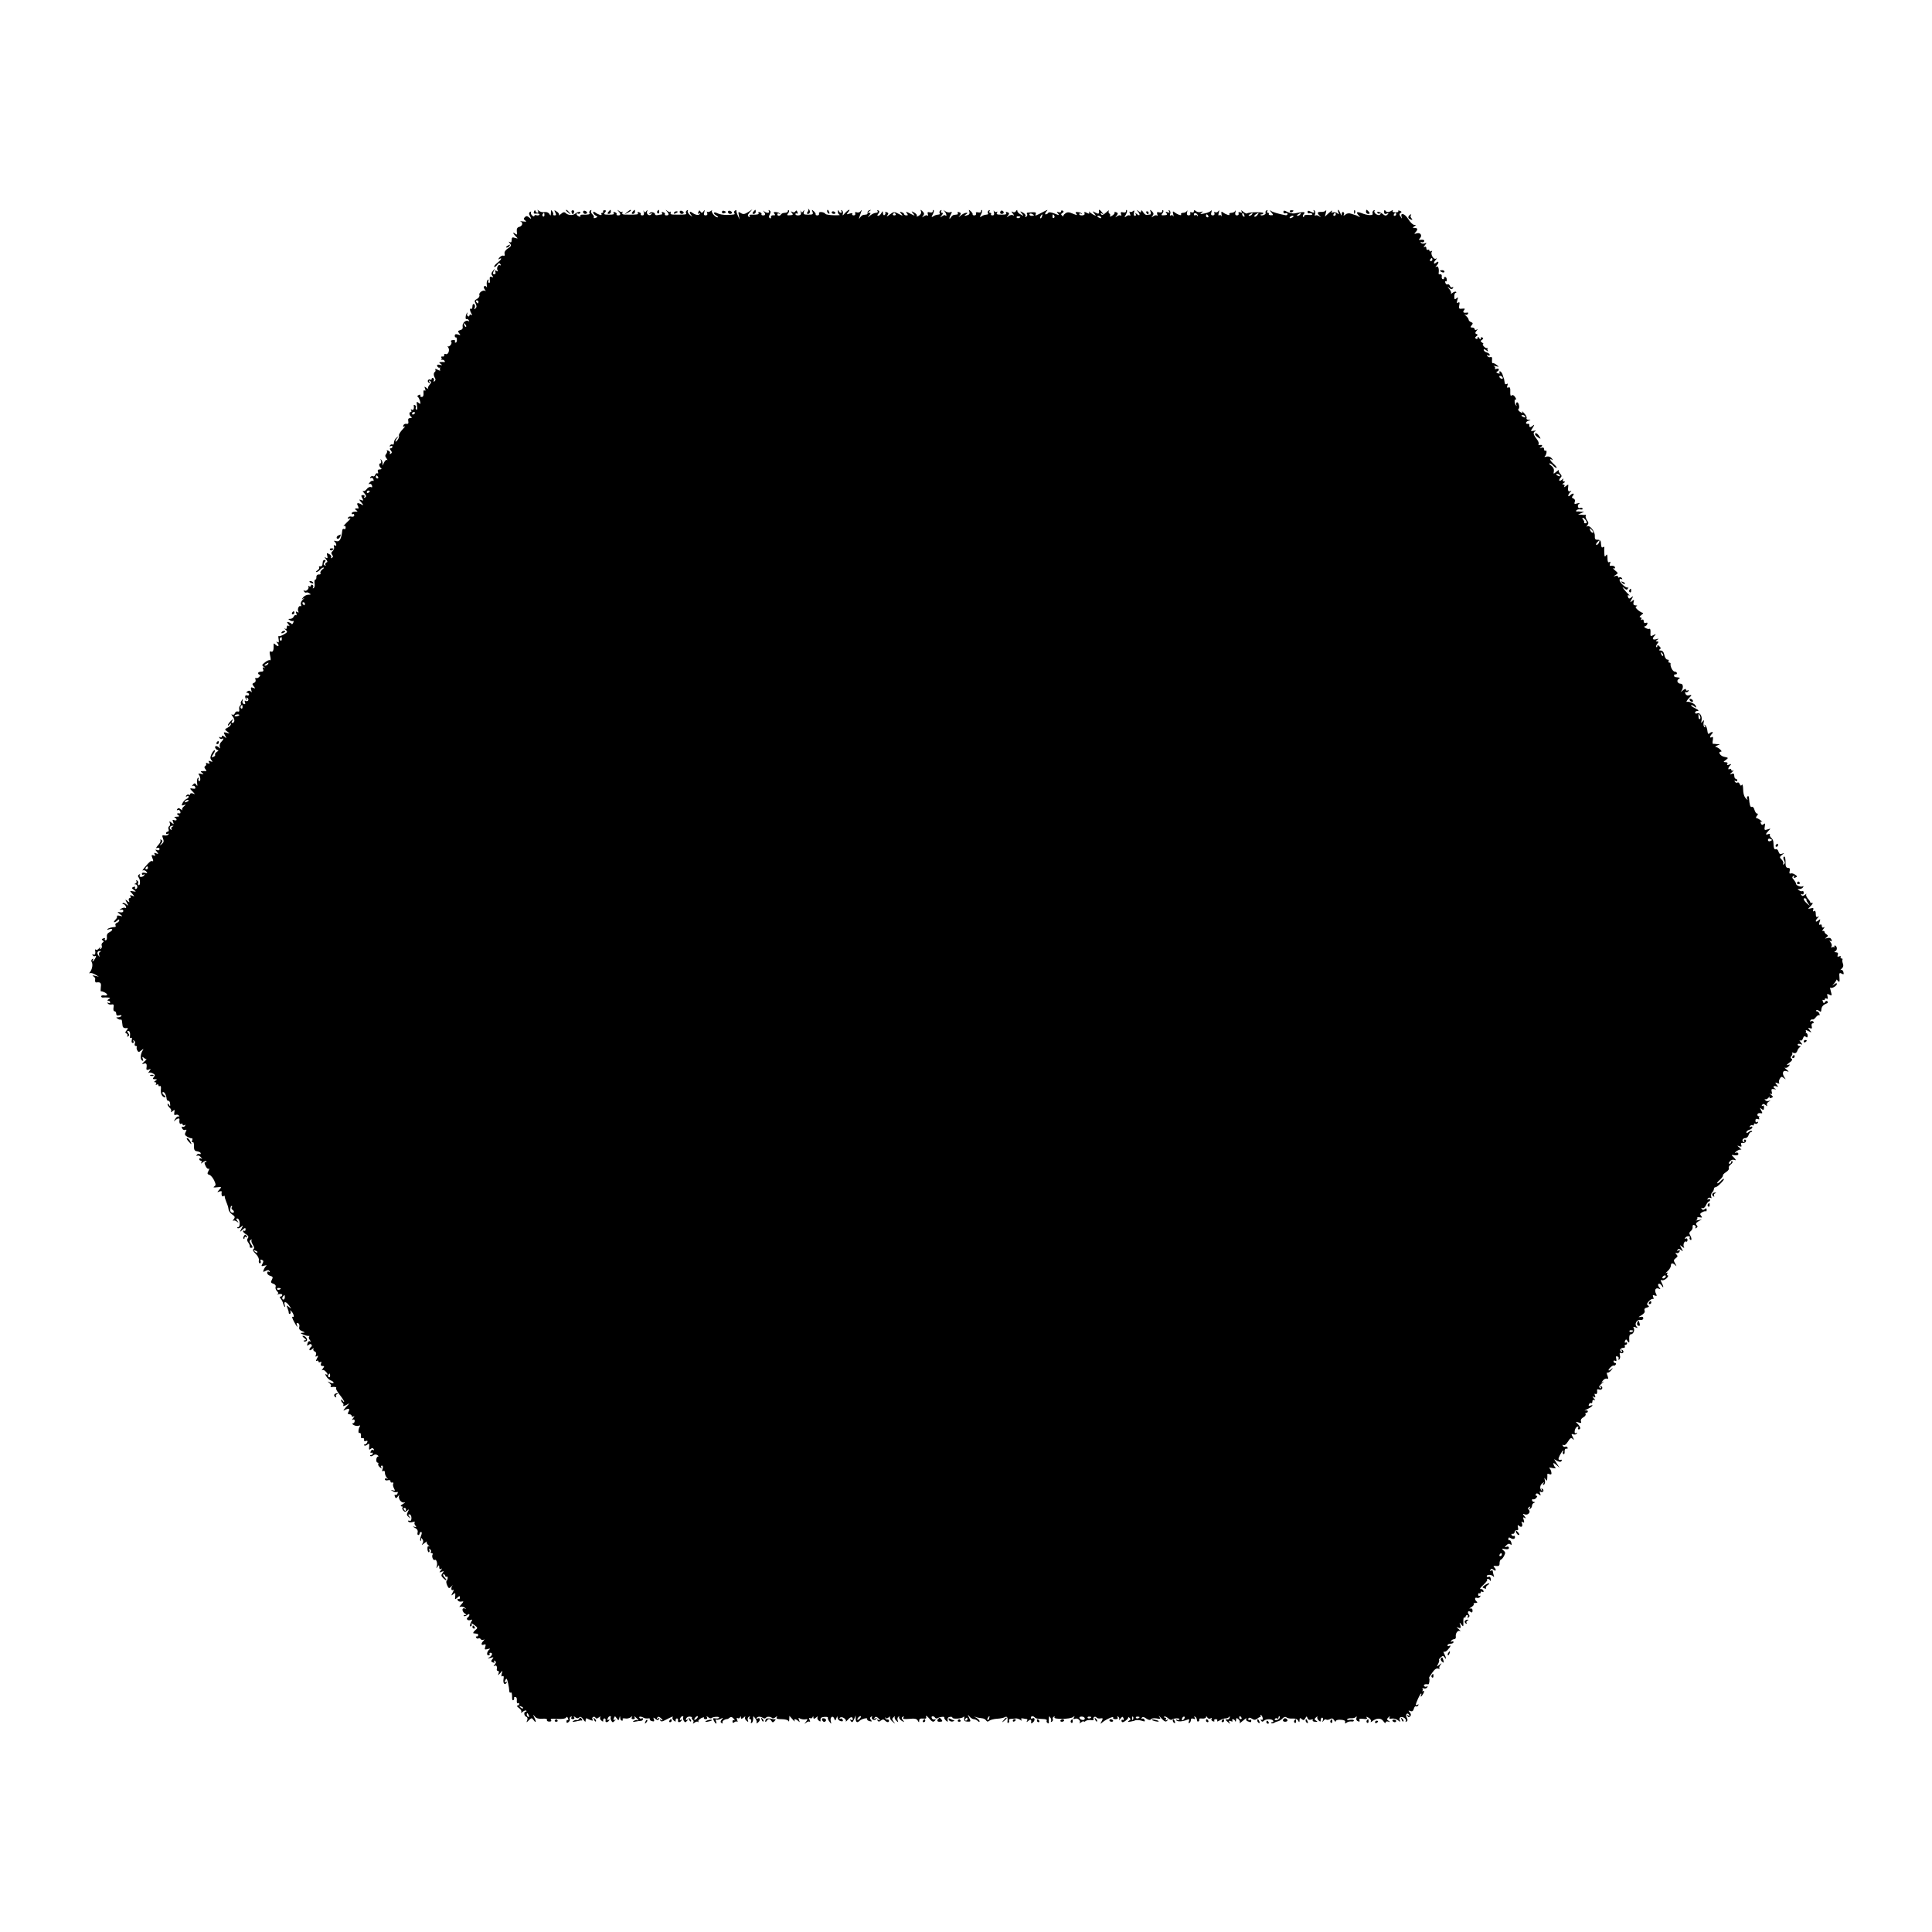 <?xml version="1.0" standalone="no"?>
<!DOCTYPE svg PUBLIC "-//W3C//DTD SVG 20010904//EN"
 "http://www.w3.org/TR/2001/REC-SVG-20010904/DTD/svg10.dtd">
<svg version="1.0" xmlns="http://www.w3.org/2000/svg"
 width="1280pt" height="1280pt" viewBox="0 0 1280 1280"
 preserveAspectRatio="xMidYMid meet">
<g transform="translate(0,1280) scale(0.1,-0.1)"
fill="#000000" stroke="none">
<path d="M5355 11413 c3 -3 0 -11 -5 -18 -7 -8 -5 -12 4 -12 14 0 16 22 3 32
-4 3 -5 2 -2 -2z"/>
<path d="M3538 11398 c-5 -12 -1 -15 17 -13 14 1 22 -2 19 -7 -3 -5 -12 -7
-20 -4 -8 3 -14 1 -14 -5 0 -5 -6 -4 -14 3 -8 7 -11 17 -8 22 3 5 0 6 -6 2 -9
-5 -9 -13 0 -29 10 -20 10 -21 -6 -8 -13 11 -20 11 -29 2 -9 -9 -9 -14 3 -22
11 -8 8 -9 -15 -6 -16 2 -24 2 -17 0 19 -7 14 -30 -7 -36 -14 -3 -19 -12 -17
-31 3 -21 1 -24 -10 -15 -20 16 -17 4 3 -17 16 -16 16 -16 -5 -10 -18 6 -22 3
-22 -14 0 -14 -4 -19 -12 -14 -10 6 -9 3 0 -8 11 -14 10 -19 -13 -34 -17 -11
-25 -24 -22 -35 3 -11 0 -16 -8 -13 -6 3 -18 -3 -26 -12 -9 -12 -10 -15 -1
-10 22 13 13 -6 -14 -26 -14 -11 -23 -23 -19 -26 3 -3 11 3 19 13 10 14 15 15
21 5 5 -8 4 -11 -2 -7 -13 8 -26 -20 -16 -35 4 -7 1 -8 -7 -3 -9 6 -12 4 -8
-7 4 -8 0 -15 -7 -15 -11 0 -11 5 -4 21 10 20 10 20 -5 2 -12 -15 -13 -23 -4
-33 8 -10 7 -12 -4 -8 -12 5 -15 0 -13 -19 2 -15 -1 -24 -6 -20 -5 3 -6 10 -3
16 4 6 2 8 -4 4 -6 -3 -9 -19 -7 -34 2 -15 2 -21 -1 -14 -3 6 -10 9 -15 6 -6
-3 -5 -12 3 -22 7 -10 9 -14 4 -10 -13 11 -46 -11 -40 -26 3 -8 -3 -19 -15
-26 -18 -9 -19 -14 -10 -31 8 -16 8 -24 -1 -33 -8 -8 -10 -7 -5 5 4 10 2 20
-4 24 -7 3 -11 -3 -11 -15 0 -12 -4 -19 -9 -16 -11 7 -9 -13 3 -33 6 -10 5
-12 -2 -7 -7 4 -12 2 -12 -4 0 -6 -5 -8 -10 -5 -6 4 -7 12 -4 18 4 7 3 9 -1 4
-11 -9 -14 -48 -4 -41 4 2 11 -1 15 -8 4 -7 4 -10 -1 -6 -14 13 -44 -11 -40
-33 3 -15 -2 -23 -16 -26 -16 -5 -17 -8 -7 -21 11 -13 10 -14 -8 -8 -14 4 -21
2 -21 -8 0 -9 3 -13 7 -11 3 2 7 -5 7 -16 1 -10 -3 -19 -8 -19 -6 0 -8 4 -4 9
3 6 -3 9 -14 8 -13 -1 -17 -5 -11 -12 8 -10 -13 -37 -24 -29 -3 2 -2 -1 3 -7
13 -16 1 -51 -15 -45 -8 3 -13 0 -11 -7 1 -7 -4 -11 -11 -9 -8 1 -11 -2 -8 -7
4 -5 3 -11 -1 -14 -5 -2 -3 -2 4 -1 7 2 15 -1 18 -7 4 -5 3 -9 -2 -8 -4 1 -15
1 -23 0 -13 -1 -13 -2 0 -12 12 -9 11 -10 -7 -6 -15 3 -20 1 -16 -9 2 -7 10
-12 16 -10 7 1 9 1 4 -1 -4 -3 -4 -9 -1 -15 4 -5 -4 -5 -16 2 -13 7 -20 8 -16
2 3 -6 2 -13 -3 -16 -10 -7 -9 -25 2 -43 4 -6 2 -15 -4 -19 -7 -4 -9 -3 -5 4
3 6 2 13 -4 17 -5 3 -10 1 -10 -5 0 -6 -4 -9 -9 -5 -5 3 -12 1 -15 -4 -4 -5
-1 -13 5 -17 8 -5 9 -3 4 6 -6 9 -4 11 4 6 9 -6 9 -12 -3 -25 -9 -10 -13 -22
-9 -26 5 -5 0 -3 -10 4 -15 12 -17 12 -11 -4 5 -12 4 -16 -3 -12 -6 4 -9 -3
-7 -18 1 -17 -3 -25 -12 -25 -9 0 -12 4 -9 10 3 6 -1 7 -10 3 -9 -3 -13 -9 -7
-12 5 -3 11 -16 15 -29 5 -20 3 -21 -10 -11 -13 11 -14 9 -10 -19 3 -19 1 -30
-4 -26 -5 3 -7 9 -4 14 3 5 1 12 -5 15 -6 4 -10 3 -9 -2 4 -21 -2 -34 -13 -27
-7 4 -8 3 -4 -4 4 -7 2 -12 -3 -12 -13 0 -10 -22 4 -32 6 -5 3 -8 -7 -8 -12 0
-16 -6 -13 -20 3 -15 -1 -20 -12 -18 -9 2 -18 -3 -21 -11 -3 -9 0 -11 9 -6 8
5 1 -4 -14 -20 -15 -16 -26 -34 -24 -40 3 -6 -1 -19 -9 -30 -8 -10 -14 -14
-14 -9 0 6 6 16 13 24 10 12 9 12 -5 1 -10 -7 -18 -22 -18 -33 0 -10 -4 -17
-9 -13 -5 3 -13 0 -17 -6 -4 -8 -3 -9 4 -5 7 4 12 2 12 -3 0 -6 -5 -11 -11
-11 -8 0 -8 -4 0 -14 9 -11 9 -16 0 -22 -7 -4 -9 -3 -6 3 4 6 -1 14 -10 17
-10 4 -14 4 -10 0 4 -4 2 -13 -4 -21 -9 -10 -8 -17 2 -30 7 -10 9 -15 4 -10
-5 4 -15 -5 -22 -20 -7 -16 -11 -21 -9 -12 2 9 0 22 -6 30 -8 11 -9 10 -4 -3
3 -10 1 -18 -4 -18 -12 0 -9 -22 5 -32 6 -4 2 -8 -9 -8 -12 0 -16 -5 -12 -16
3 -8 2 -13 -3 -10 -5 3 -12 -1 -15 -10 -3 -8 -10 -13 -15 -9 -5 3 -13 0 -17
-6 -4 -7 -3 -9 3 -6 6 4 14 0 17 -9 3 -8 2 -13 -3 -10 -5 3 -15 -2 -22 -11 -8
-9 -9 -14 -3 -10 7 4 15 0 18 -9 4 -11 2 -15 -7 -11 -8 3 -20 -3 -27 -13 -8
-11 -18 -16 -24 -13 -6 4 -3 -3 7 -14 14 -16 15 -23 6 -29 -8 -4 -10 -3 -5 4
4 7 1 12 -9 12 -13 0 -14 -4 -5 -20 9 -17 8 -19 -7 -13 -16 6 -16 4 2 -17 12
-14 14 -20 5 -15 -29 17 -41 15 -29 -6 5 -11 6 -19 2 -18 -20 3 -27 -2 -13
-11 12 -8 11 -10 -7 -10 -13 0 -23 -5 -23 -11 0 -5 4 -8 8 -5 5 3 9 -1 9 -8 0
-8 -8 -11 -18 -9 -9 3 -20 0 -23 -6 -5 -7 -1 -9 11 -5 10 4 2 -8 -17 -25 -19
-18 -29 -30 -22 -26 7 4 12 0 12 -10 0 -9 -4 -13 -10 -10 -5 3 -11 0 -12 -7
-7 -61 -17 -79 -41 -73 -12 4 -17 3 -12 -2 15 -12 18 -36 4 -27 -8 5 -10 2 -6
-9 3 -8 -1 -21 -9 -28 -10 -8 -11 -15 -4 -24 8 -10 8 -15 -1 -21 -7 -4 -9 -3
-5 4 3 6 -2 16 -13 21 -16 9 -18 8 -13 -11 4 -16 2 -19 -9 -13 -11 7 -11 5 1
-10 11 -14 12 -19 2 -22 -6 -3 -9 -10 -6 -15 4 -7 2 -8 -5 -4 -9 6 -9 11 0 22
8 10 8 14 0 14 -6 0 -12 -4 -12 -10 -1 -5 -2 -16 -3 -22 -1 -7 -8 -12 -15 -10
-7 1 -10 -2 -7 -7 4 -5 -2 -14 -11 -20 -10 -6 -13 -11 -7 -11 6 0 17 7 24 15
7 8 17 15 23 15 6 0 3 -6 -8 -13 -10 -8 -15 -19 -12 -24 4 -6 -1 -10 -11 -9
-10 0 -16 -6 -16 -16 1 -10 -2 -18 -7 -18 -5 0 -7 -11 -5 -25 3 -13 0 -28 -6
-31 -6 -4 -8 -2 -4 4 3 6 2 13 -4 17 -5 3 -10 1 -10 -5 0 -6 -5 -8 -12 -4 -6
4 -8 3 -5 -3 8 -13 -17 -36 -28 -25 -5 4 -5 1 -1 -6 4 -7 11 -10 15 -8 4 3 13
1 21 -5 12 -7 11 -9 -6 -9 -12 0 -28 -8 -35 -17 -12 -16 -12 -17 1 -8 9 6 7 2
-3 -7 -11 -10 -17 -25 -13 -33 3 -9 2 -14 -3 -11 -11 7 -23 -22 -14 -36 4 -7
1 -8 -7 -3 -10 6 -12 4 -7 -9 4 -9 3 -15 -2 -12 -5 3 -11 -1 -15 -9 -3 -8 -13
-15 -23 -15 -15 0 -15 -2 -3 -9 8 -6 18 -7 22 -5 4 3 5 -2 1 -11 -3 -9 -9 -13
-12 -8 -3 4 -12 9 -20 11 -12 3 -12 1 0 -14 9 -12 9 -15 2 -10 -9 4 -13 1 -13
-10 0 -11 -4 -14 -13 -8 -7 5 -5 2 4 -7 16 -15 15 -17 -10 -32 -16 -9 -31 -14
-34 -11 -3 4 -4 -6 -1 -21 3 -20 1 -25 -8 -19 -10 6 -9 3 1 -9 15 -19 2 -24
-16 -6 -8 8 -11 7 -10 -2 1 -37 -4 -51 -17 -46 -11 4 -12 -2 -6 -29 5 -20 4
-32 -1 -28 -5 3 -20 -3 -33 -14 -22 -17 -23 -19 -8 -31 10 -6 11 -9 3 -5 -11
5 -13 3 -8 -9 5 -12 1 -17 -13 -17 -11 0 -20 -4 -20 -10 0 -5 5 -10 10 -10 6
0 5 -6 -2 -14 -7 -8 -17 -11 -22 -8 -5 3 -7 -2 -3 -11 3 -9 -1 -18 -10 -21
-13 -5 -13 -9 -2 -23 12 -15 12 -16 -4 -10 -15 6 -17 3 -12 -16 4 -13 3 -17
-2 -10 -6 8 -14 9 -23 3 -10 -7 -11 -10 -2 -10 6 0 12 -5 12 -11 0 -6 -6 -9
-14 -6 -15 6 -16 -17 -1 -30 4 -4 5 -2 0 6 -5 10 -4 12 4 7 6 -4 9 -12 5 -17
-3 -5 -10 -6 -16 -3 -7 5 -9 1 -5 -9 4 -11 2 -14 -8 -11 -8 3 -11 13 -8 22 4
14 3 15 -5 2 -6 -8 -9 -17 -6 -21 2 -4 0 -10 -5 -14 -5 -3 -8 -14 -6 -25 2
-12 -1 -17 -9 -14 -8 3 -16 -2 -20 -11 -3 -10 -11 -13 -18 -9 -7 4 -6 -1 3
-12 17 -20 15 -44 -3 -44 -6 0 -5 7 3 18 11 14 10 13 -9 -2 -12 -11 -22 -24
-22 -30 0 -6 5 -4 10 4 6 9 10 10 10 3 0 -7 -10 -18 -22 -24 -21 -11 -21 -12
-2 -26 18 -14 18 -15 -4 -8 -22 6 -23 5 -11 -17 11 -21 11 -22 -4 -9 -12 9
-17 10 -17 2 0 -7 -5 -9 -12 -5 -7 4 -8 3 -4 -5 4 -6 12 -9 17 -6 14 9 11 -5
-6 -21 -8 -8 -12 -22 -9 -32 4 -10 2 -13 -3 -7 -13 16 -33 16 -27 0 4 -8 11
-15 18 -15 6 0 3 -5 -7 -11 -9 -6 -15 -14 -12 -19 3 -4 -2 -11 -11 -14 -15 -6
-15 -4 0 19 9 14 13 25 8 25 -5 0 -14 -12 -21 -26 -9 -20 -9 -30 0 -40 10 -12
8 -13 -6 -8 -14 6 -16 4 -10 -6 6 -10 4 -12 -9 -7 -9 4 -14 3 -11 -2 3 -5 1
-13 -5 -16 -8 -5 -7 -11 1 -21 7 -9 8 -14 3 -13 -5 1 -16 1 -24 0 -13 -1 -13
-2 0 -12 12 -9 10 -10 -8 -6 -17 4 -21 2 -14 -6 12 -15 12 -48 0 -41 -5 3 -5
10 -2 16 4 6 2 8 -4 4 -6 -3 -9 -19 -6 -34 3 -20 2 -23 -5 -12 -9 13 -12 13
-23 1 -7 -8 -8 -11 -2 -8 7 4 14 0 17 -7 4 -10 0 -13 -14 -11 -24 5 -24 1 -1
-21 16 -17 16 -18 0 -11 -10 3 -18 2 -18 -4 0 -6 -4 -8 -9 -4 -5 3 -13 0 -17
-6 -4 -8 -3 -9 4 -5 7 4 12 3 12 -2 0 -6 -6 -12 -14 -15 -8 -3 -20 -15 -26
-26 -9 -18 -8 -20 7 -15 17 5 17 5 1 -9 -10 -8 -14 -18 -10 -23 4 -4 0 -3 -10
4 -12 10 -18 10 -24 1 -4 -7 -3 -9 3 -6 6 4 13 0 17 -8 3 -8 2 -14 -2 -14 -19
3 -25 -2 -12 -11 12 -8 10 -10 -10 -11 -14 0 -19 -3 -12 -6 6 -2 12 -9 12 -14
0 -4 -7 -6 -15 -3 -12 5 -14 2 -8 -12 6 -17 5 -17 -10 -5 -15 12 -17 12 -12
-2 4 -8 2 -18 -4 -21 -6 -4 -8 -13 -4 -21 3 -8 0 -15 -6 -15 -6 0 -11 -5 -11
-11 0 -5 5 -7 12 -3 6 4 8 3 4 -4 -3 -6 -15 -9 -26 -7 -16 3 -18 0 -10 -20 7
-18 5 -27 -8 -37 -15 -12 -16 -11 -4 4 10 12 10 18 1 24 -7 4 -9 3 -6 -3 4 -5
-4 -21 -16 -33 -14 -16 -16 -22 -6 -18 9 4 16 1 16 -7 0 -8 -7 -11 -16 -7 -14
5 -14 4 -2 -11 12 -15 12 -17 -4 -11 -14 6 -16 4 -10 -6 6 -10 4 -12 -8 -7
-14 5 -15 2 -7 -19 6 -14 6 -23 2 -20 -4 2 -12 2 -17 -2 -16 -12 -61 -66 -49
-59 7 4 17 0 23 -7 10 -12 8 -13 -8 -9 -13 3 -21 1 -21 -6 0 -7 5 -9 12 -5 7
4 8 3 4 -4 -4 -7 -14 -12 -22 -12 -9 0 -12 5 -8 12 4 7 3 8 -5 4 -8 -5 -9 -12
-2 -20 12 -14 11 -57 -1 -50 -5 3 -6 9 -3 14 3 5 0 12 -6 16 -7 4 -9 3 -5 -4
3 -5 0 -13 -6 -15 -10 -4 -10 -6 0 -6 15 -1 16 -31 1 -31 -5 0 -7 4 -4 10 3 6
-1 7 -10 4 -14 -6 -14 -8 2 -20 17 -12 16 -13 -6 -9 -23 4 -23 4 -5 -16 17
-19 17 -20 -1 -13 -13 5 -16 4 -11 -4 4 -7 2 -12 -4 -12 -7 0 -9 -7 -6 -16 6
-15 4 -15 -10 -3 -16 13 -16 12 -4 -11 12 -23 12 -24 -4 -11 -9 8 -19 11 -23
7 -3 -3 -2 -6 4 -6 6 0 14 -7 17 -16 3 -8 2 -12 -4 -9 -5 3 -18 1 -27 -5 -14
-9 -14 -10 -2 -7 9 3 16 -1 16 -8 0 -8 -9 -12 -21 -9 -21 3 -21 3 -1 -13 20
-15 20 -15 -3 -10 -12 3 -20 1 -17 -3 3 -5 -2 -16 -11 -24 -8 -9 -12 -16 -7
-16 5 0 14 5 21 12 8 8 12 8 12 1 0 -6 -7 -14 -16 -17 -8 -3 -12 -10 -9 -16 3
-5 3 -10 -2 -11 -24 -2 -46 -8 -51 -15 -4 -4 0 -5 10 -1 26 9 30 -5 5 -18 -15
-7 -21 -18 -19 -33 2 -12 -2 -22 -8 -22 -6 0 -8 4 -5 10 3 6 -1 7 -10 3 -12
-4 -13 -8 -5 -13 9 -6 9 -9 0 -15 -6 -4 -9 -13 -6 -21 3 -7 0 -16 -6 -20 -7
-5 -8 -2 -4 7 4 8 1 6 -7 -3 -8 -10 -17 -14 -21 -10 -4 4 -7 2 -6 -3 5 -22 -1
-36 -12 -29 -7 4 -8 3 -4 -5 4 -6 12 -8 18 -5 6 4 6 -2 -1 -15 -7 -11 -14 -21
-17 -21 -3 0 -2 5 2 12 4 7 3 8 -5 4 -6 -4 -8 -13 -4 -19 10 -15 4 -48 -10
-66 -7 -8 -7 -12 -2 -9 6 4 21 0 35 -8 l25 -15 -25 6 c-17 4 -21 3 -12 -3 8
-5 13 -12 13 -16 -3 -17 0 -26 7 -25 27 4 34 -3 30 -30 -2 -17 -2 -29 1 -29
12 2 41 -14 41 -22 0 -5 -9 -7 -20 -5 -11 2 -20 -1 -20 -6 0 -5 6 -9 13 -8 6
1 21 1 32 0 17 -1 18 -3 5 -11 -10 -6 -11 -10 -2 -10 6 0 12 -5 12 -11 0 -5
-5 -7 -12 -3 -6 4 -8 3 -4 -4 3 -6 15 -9 25 -7 14 3 17 -2 13 -21 -2 -14 0
-24 7 -24 6 0 11 -7 11 -16 0 -11 6 -15 20 -11 11 3 18 1 14 -4 -3 -5 -13 -9
-22 -9 -14 0 -15 -2 -2 -9 8 -6 17 -8 20 -6 4 2 7 -2 8 -10 1 -8 3 -22 4 -30
1 -14 12 -19 32 -16 5 1 3 -6 -5 -15 -11 -13 -11 -18 -1 -21 6 -3 9 -10 6 -15
-4 -7 -2 -8 5 -4 9 6 9 11 0 22 -8 10 -8 14 0 14 11 0 15 -13 12 -39 -2 -7 2
-10 7 -7 6 3 8 -2 5 -14 -3 -12 0 -20 6 -20 7 0 9 5 5 12 -4 7 -3 8 4 4 6 -4
9 -13 5 -21 -3 -8 0 -15 7 -15 6 0 9 -4 6 -8 -2 -4 -1 -14 4 -22 7 -12 11 -12
26 1 16 12 17 12 9 -1 -15 -24 -17 -58 -4 -66 9 -5 10 -2 5 11 -5 14 -4 16 7
7 8 -7 16 -11 18 -9 3 1 -4 -7 -16 -17 -16 -16 -17 -18 -2 -13 17 6 22 -2 17
-32 -1 -9 4 -12 16 -7 15 6 15 4 3 -11 -7 -10 -10 -15 -5 -11 5 4 17 3 28 -3
15 -8 17 -13 7 -25 -9 -11 -8 -14 7 -14 16 0 17 -2 4 -10 -11 -7 -11 -10 -2
-10 7 0 10 -5 6 -12 -4 -7 -3 -8 4 -4 7 4 12 2 12 -4 0 -6 4 -9 9 -5 6 3 9 -7
7 -22 -3 -30 9 -53 28 -53 6 0 3 7 -7 14 -10 8 -14 17 -9 20 10 6 24 -18 26
-44 1 -8 6 -14 11 -13 6 1 12 -8 12 -20 2 -17 0 -19 -7 -7 -5 8 -10 10 -10 4
0 -6 7 -17 15 -24 8 -7 12 -17 8 -24 -4 -6 1 -5 10 2 14 12 16 11 12 -8 -3
-16 0 -20 10 -16 8 3 17 0 21 -6 4 -6 3 -8 -2 -5 -6 3 -16 -4 -23 -16 -11 -18
-11 -20 0 -9 14 13 30 16 28 5 -3 -20 2 -34 11 -28 5 3 10 1 10 -5 0 -6 5 -8
12 -4 7 4 8 3 4 -5 -4 -6 -12 -9 -17 -6 -5 3 -6 -1 -3 -10 4 -9 13 -14 21 -11
10 4 11 1 3 -14 -8 -16 -6 -21 12 -32 13 -7 26 -11 30 -10 4 1 4 -6 1 -15 -4
-9 -2 -14 3 -10 6 3 10 -8 9 -26 0 -26 4 -33 23 -35 12 -2 22 -8 22 -13 0 -6
-4 -8 -9 -4 -5 3 -13 0 -17 -6 -4 -7 -3 -9 3 -6 6 4 17 -1 24 -10 10 -12 10
-14 2 -9 -7 4 -13 2 -13 -3 0 -6 5 -11 11 -11 5 0 7 -6 3 -12 -5 -9 -2 -8 9 1
10 8 20 11 24 7 3 -3 1 -6 -5 -6 -9 0 -9 -6 0 -25 6 -13 15 -22 20 -18 6 3 5
-4 -1 -15 -9 -17 -8 -22 7 -26 9 -3 23 -20 31 -37 12 -27 12 -32 0 -40 -9 -6
-3 -8 19 -5 32 3 32 3 15 -16 -16 -18 -16 -19 0 -12 10 3 17 3 16 -2 -4 -21 2
-35 11 -29 6 4 10 3 9 -2 -1 -4 4 -21 11 -38 7 -16 14 -38 14 -47 1 -10 11
-25 24 -34 19 -13 21 -18 10 -32 -7 -10 -8 -14 -4 -10 5 4 16 2 25 -5 14 -10
14 -10 4 4 -10 12 -10 16 0 16 7 0 14 -13 15 -29 1 -16 -3 -28 -10 -28 -6 0
-8 -3 -5 -6 4 -4 14 -1 23 7 16 13 16 12 4 -11 -13 -24 -12 -25 7 -7 16 14 20
14 20 2 0 -8 -4 -12 -9 -9 -4 3 -8 1 -8 -3 0 -5 9 -14 21 -21 14 -9 18 -17 11
-25 -7 -8 -6 -18 4 -31 7 -10 11 -22 9 -26 -2 -4 2 -7 10 -7 11 0 11 4 -1 23
-12 18 -13 24 -2 30 7 4 10 3 5 -1 -4 -5 0 -19 8 -31 10 -16 11 -25 4 -30 -7
-4 -2 -15 14 -30 16 -15 24 -32 22 -44 -2 -11 1 -20 7 -20 5 0 8 7 5 14 -4 10
-1 13 8 9 11 -4 12 -10 4 -25 -10 -18 -8 -19 13 -13 12 3 18 3 12 -2 -6 -4
-13 -16 -17 -26 -6 -15 -4 -16 13 -7 13 7 21 7 26 -2 4 -7 3 -8 -4 -4 -7 4
-12 1 -12 -7 0 -8 9 -17 21 -20 17 -5 19 -9 10 -26 -9 -16 -7 -21 10 -26 12
-4 18 -12 15 -21 -3 -7 1 -20 9 -28 11 -11 12 -16 2 -20 -6 -3 -2 -3 11 0 12
3 22 1 22 -5 0 -6 -5 -11 -11 -11 -8 0 -7 -5 2 -16 7 -9 14 -23 15 -31 2 -8 6
-18 10 -21 4 -4 4 1 1 10 -10 28 7 28 28 -1 18 -25 18 -25 0 -11 -17 14 -18
13 -11 -5 5 -11 9 -25 9 -32 0 -7 4 -10 9 -7 5 3 5 11 2 17 -5 8 -3 8 6 0 16
-15 23 -46 8 -37 -5 3 -2 -9 7 -27 20 -38 31 -52 22 -27 -4 12 -2 15 7 12 8
-3 12 -14 9 -25 -4 -13 2 -22 18 -28 22 -9 22 -10 4 -11 -18 -1 -17 -3 5 -12
14 -6 29 -10 35 -9 5 2 7 -1 3 -5 -4 -4 -2 -14 5 -22 7 -10 8 -13 1 -9 -7 4
-14 -2 -17 -14 -4 -16 -3 -18 8 -9 8 7 15 7 19 1 4 -5 2 -12 -4 -16 -5 -3 -10
-11 -10 -17 0 -6 7 -5 17 3 9 8 14 9 10 3 -4 -7 0 -14 8 -18 9 -3 12 -12 8
-22 -5 -12 -3 -15 6 -9 10 6 11 3 1 -15 -8 -15 -8 -20 -1 -16 6 4 11 2 11 -4
0 -6 5 -8 12 -4 8 5 9 2 5 -9 -4 -12 -1 -17 10 -17 13 0 13 -3 2 -17 -7 -10
-10 -15 -5 -11 5 4 15 1 22 -7 17 -16 19 -29 3 -20 -6 4 -5 -2 3 -14 7 -12 21
-24 30 -27 10 -3 18 -10 18 -15 0 -6 -9 -5 -22 1 -21 10 -21 10 -6 -3 10 -8
14 -17 10 -21 -4 -4 -2 -7 3 -6 19 4 38 0 32 -6 -4 -4 7 -24 23 -44 17 -21 30
-42 30 -46 0 -5 -5 -2 -10 6 -6 9 -10 10 -10 3 0 -6 5 -15 10 -18 6 -4 7 -11
4 -17 -4 -5 4 -4 17 2 l24 13 -25 -28 c-14 -16 -18 -24 -10 -19 29 16 41 14
30 -7 -8 -15 -7 -19 5 -19 8 0 15 -5 15 -11 0 -5 6 -7 13 -3 7 5 6 0 -3 -11
-9 -11 -10 -16 -3 -11 8 4 13 1 13 -8 0 -9 -6 -16 -12 -16 -7 0 -5 -5 5 -11
10 -6 25 -8 33 -5 10 4 13 2 7 -6 -10 -17 -11 -48 -1 -42 7 5 12 -10 9 -29 0
-4 5 -6 11 -5 7 2 12 -3 10 -11 -2 -8 3 -11 12 -8 10 4 13 1 9 -9 -3 -7 -10
-14 -16 -14 -6 0 -7 -3 -4 -6 4 -4 13 -1 21 5 12 10 14 8 12 -14 -3 -19 0 -23
9 -15 10 8 15 8 21 -1 4 -7 3 -9 -3 -6 -6 4 -14 0 -17 -9 -3 -8 -2 -12 4 -9 6
3 10 1 10 -4 0 -6 -5 -11 -12 -11 -6 0 -8 -3 -5 -6 4 -4 12 -2 20 4 8 7 18 7
27 2 8 -6 10 -10 5 -10 -6 0 -11 -9 -12 -20 -1 -11 3 -20 8 -20 6 0 8 -4 5 -9
-3 -5 2 -15 11 -22 12 -10 14 -10 9 -1 -4 7 -2 12 4 12 7 0 9 -8 5 -21 -5 -15
-4 -19 4 -15 7 4 11 0 11 -11 0 -11 6 -25 12 -32 10 -11 10 -13 1 -7 -7 4 -13
2 -13 -5 0 -6 8 -9 20 -6 11 3 18 0 17 -7 -1 -6 4 -10 11 -8 8 1 11 -2 7 -8
-3 -5 -1 -19 5 -30 9 -17 8 -19 -7 -14 -17 5 -17 5 0 -6 9 -6 22 -8 27 -5 6 3
7 -1 4 -9 -3 -9 -10 -13 -15 -10 -5 3 -6 -2 -3 -11 6 -14 8 -14 21 2 8 10 12
12 8 6 -10 -20 13 -53 33 -47 9 3 6 -2 -8 -10 -14 -8 -19 -15 -11 -16 8 0 11
-3 8 -7 -4 -3 -2 -12 4 -20 10 -11 15 -11 27 -1 13 11 14 10 4 -8 -9 -18 -8
-24 6 -35 15 -12 16 -12 5 2 -10 12 -10 16 0 16 7 0 13 -11 13 -24 0 -16 -5
-22 -14 -18 -7 3 -10 0 -7 -6 4 -5 16 -7 28 -3 12 3 19 3 15 -1 -4 -5 -3 -14
4 -22 9 -11 7 -12 -8 -8 -12 3 -10 1 4 -7 15 -7 22 -18 19 -30 -3 -10 -1 -18
4 -18 5 0 9 5 9 10 0 6 4 10 10 10 6 0 6 -9 -1 -26 -5 -15 -7 -29 -4 -32 3 -3
5 1 5 9 0 12 2 12 10 -1 6 -9 5 -20 -3 -30 -6 -8 0 -6 13 5 14 11 22 16 18 11
-4 -5 0 -15 10 -23 9 -8 11 -12 5 -8 -9 4 -12 -2 -11 -19 1 -13 6 -22 10 -20
5 3 5 10 2 16 -4 7 -2 8 5 4 6 -4 9 -12 6 -17 -4 -5 -1 -9 5 -9 6 0 9 -4 6 -9
-8 -12 4 -42 14 -36 11 7 20 -22 14 -42 -5 -15 -4 -16 5 -3 9 13 11 12 11 -3
0 -12 4 -16 13 -11 8 5 7 2 -2 -9 -12 -16 -12 -17 5 -10 16 6 17 5 6 -9 -10
-13 -10 -19 3 -32 23 -23 32 -20 10 4 -10 11 -13 20 -7 20 7 0 12 -5 12 -11 0
-5 4 -8 9 -5 10 6 9 -19 -1 -29 -3 -3 -1 -16 5 -29 10 -21 12 -22 27 -7 8 9
12 12 8 7 -12 -15 -9 -38 3 -30 7 4 6 -2 -2 -17 -11 -21 -11 -23 4 -11 13 11
15 10 13 -13 -3 -24 -2 -24 14 -10 14 13 17 13 17 0 0 -8 -5 -11 -10 -8 -5 3
-7 0 -5 -8 3 -8 14 -12 24 -10 18 3 18 2 -1 -20 -11 -12 -14 -19 -8 -15 7 4
21 2 30 -4 15 -10 15 -11 1 -6 -20 6 -18 -21 3 -35 12 -7 12 -9 0 -9 -8 0 -11
-3 -8 -6 4 -4 13 -1 22 6 9 8 15 8 15 2 0 -6 -5 -14 -10 -17 -16 -10 -1 -25
17 -18 12 5 14 3 7 -8 -12 -20 -14 -40 -3 -33 5 3 6 10 3 16 -4 6 4 3 18 -8
25 -19 25 -19 5 -36 -11 -10 -15 -19 -9 -19 7 -1 17 -2 22 -3 6 0 9 -5 8 -11
-2 -5 -7 -9 -11 -7 -5 1 -6 -2 -2 -8 3 -6 10 -8 15 -5 5 3 11 1 15 -5 4 -6 12
-7 18 -4 8 5 8 3 0 -7 -18 -18 -16 -32 3 -25 12 5 14 1 9 -15 -6 -18 -4 -20
17 -14 12 3 18 3 12 -2 -18 -13 -23 -40 -8 -40 7 0 11 4 8 9 -3 4 0 8 5 8 17
0 13 -18 -6 -30 -15 -9 -14 -10 7 -4 21 6 23 5 12 -8 -10 -13 -10 -17 3 -22
11 -4 14 -2 9 6 -4 7 -3 8 5 4 9 -6 9 -11 -1 -24 -10 -12 -10 -14 0 -8 11 6
17 -5 13 -26 0 -5 3 -8 9 -8 5 0 7 -8 3 -17 -5 -15 -3 -14 11 2 17 20 17 20
10 -4 -4 -16 -3 -21 5 -16 8 4 10 -2 7 -19 -5 -28 8 -44 20 -25 4 8 3 9 -4 5
-8 -5 -10 -2 -6 9 4 9 8 14 11 12 5 -5 16 -55 17 -79 0 -9 4 -14 8 -12 8 5 11
-5 11 -38 0 -10 4 -15 8 -12 5 3 7 9 5 13 -3 4 1 8 8 8 8 0 12 -10 10 -24 -1
-13 2 -21 7 -17 5 3 9 0 9 -5 0 -6 -6 -11 -12 -11 -7 0 -2 -7 10 -16 13 -9 19
-20 15 -27 -4 -7 1 -6 10 2 10 8 20 11 24 7 3 -3 2 -6 -4 -6 -14 0 -12 -28 3
-34 9 -3 11 -12 7 -23 -7 -17 -6 -17 11 0 18 17 19 17 32 0 16 -22 18 -10 3
20 -9 20 -9 20 4 5 9 -12 25 -17 49 -15 23 2 34 -1 32 -8 -3 -6 4 -11 15 -11
13 0 17 4 11 11 -6 8 6 10 42 7 31 -2 54 1 58 8 5 8 9 6 13 -5 4 -9 3 -14 -1
-11 -5 3 -9 -1 -9 -9 0 -11 4 -12 14 -4 7 6 11 15 8 19 -3 5 0 12 6 16 8 4 9
3 5 -4 -4 -7 -1 -12 9 -12 10 0 13 5 9 13 -6 9 -5 9 7 0 11 -9 19 -9 26 -2 8
8 15 4 27 -12 13 -19 16 -20 16 -6 0 14 4 16 19 7 24 -12 34 -13 26 -1 -3 5
-1 12 4 15 5 4 13 2 16 -4 5 -8 12 -7 23 2 9 7 13 8 9 2 -4 -7 -1 -17 7 -23
11 -9 14 -9 12 1 0 7 3 13 9 13 5 0 9 -6 7 -13 -4 -15 14 -16 24 0 4 7 3 8 -4
4 -8 -5 -10 -2 -6 8 3 9 10 16 16 16 5 0 7 -4 4 -8 -2 -4 -1 -14 4 -22 8 -13
11 -13 22 -1 9 10 10 12 1 7 -9 -5 -11 -2 -6 10 6 16 7 16 19 0 11 -16 13 -16
17 1 4 16 5 16 6 1 0 -10 6 -18 12 -18 5 0 8 4 4 9 -3 6 4 8 16 6 13 -3 29 1
38 8 12 9 13 9 7 -1 -4 -7 -1 -12 9 -12 10 0 13 5 9 13 -5 8 -2 8 9 -2 17 -14
24 -26 9 -17 -4 2 -14 0 -22 -5 -11 -7 -8 -8 10 -5 14 3 31 5 38 5 6 1 12 6
12 12 0 5 -4 8 -9 4 -5 -3 -12 -1 -15 4 -6 10 12 10 29 0 6 -4 18 -5 28 -4 9
2 15 0 12 -5 -3 -4 4 -10 14 -13 15 -4 18 -1 13 12 -5 14 -3 14 10 3 13 -10
18 -10 24 -1 5 8 3 9 -6 4 -9 -5 -11 -4 -6 4 6 9 11 9 22 0 17 -14 19 -23 2
-13 -7 4 -8 3 -4 -4 5 -9 13 -9 29 0 53 27 59 29 53 20 -3 -5 0 -15 8 -21 11
-9 14 -9 12 1 0 7 3 13 9 13 5 0 9 -6 7 -13 -4 -15 14 -16 24 0 4 7 3 8 -4 4
-8 -5 -10 -2 -6 8 3 9 10 16 16 16 5 0 7 -4 4 -8 -2 -4 -1 -14 4 -22 8 -13 11
-13 22 -1 9 10 10 12 1 7 -9 -5 -11 -2 -7 8 3 8 14 14 24 13 10 -1 17 -4 14
-8 -2 -4 0 -10 6 -14 6 -4 7 -12 3 -18 -5 -8 -2 -8 9 0 8 7 19 9 23 5 5 -4 6
-2 2 3 -3 6 6 15 19 22 13 6 22 7 18 2 -3 -5 2 -9 11 -9 10 0 13 5 9 13 -6 9
-5 9 8 0 8 -7 18 -10 22 -6 10 10 56 12 50 2 -2 -4 -13 -6 -24 -4 -17 3 -19 1
-10 -16 13 -24 22 -25 13 -1 -3 9 -3 14 2 10 4 -4 17 -2 29 4 19 10 19 9 8 -4
-10 -13 -10 -18 -1 -24 7 -4 9 -3 6 3 -6 9 14 24 33 24 3 1 10 5 16 10 7 6 16
3 25 -8 8 -9 9 -14 3 -10 -6 3 -11 0 -11 -8 0 -10 4 -12 12 -5 7 5 15 7 19 3
4 -4 4 1 0 11 -5 13 -4 17 3 13 6 -4 14 -1 16 5 4 10 6 9 6 -1 1 -11 4 -11 18
0 9 8 14 9 10 3 -4 -7 0 -17 8 -24 13 -11 14 -10 10 3 -4 8 -1 18 6 23 8 4 10
3 5 -4 -4 -7 -2 -12 4 -12 7 0 9 -7 6 -16 -3 -8 -2 -12 4 -9 6 3 10 16 10 28
0 20 0 20 14 2 8 -11 12 -24 8 -30 -3 -5 2 -4 11 4 18 14 13 36 -5 25 -6 -4
-8 -2 -5 4 8 11 25 11 44 -1 6 -4 14 -3 17 2 7 10 31 9 42 -2 4 -4 14 -1 22 6
13 9 14 9 8 0 -5 -10 3 -13 33 -13 22 0 42 -5 44 -12 3 -7 6 -2 6 11 l1 23 21
-23 c11 -13 18 -18 14 -11 -3 6 -2 12 2 12 5 0 15 -6 22 -12 10 -11 11 -9 5 6
-6 15 -4 17 7 10 8 -4 23 -7 34 -5 17 3 18 1 5 -16 -13 -16 -13 -17 1 -6 9 7
19 10 23 6 4 -4 4 1 0 11 -5 13 -4 17 3 13 6 -4 14 -1 16 5 4 10 6 9 6 -1 1
-11 4 -11 18 0 9 8 14 9 10 3 -4 -7 -1 -17 7 -23 11 -9 14 -8 12 5 -1 12 7 18
26 19 15 1 25 -1 23 -5 -2 -4 2 -16 10 -26 13 -18 14 -18 9 2 -7 27 14 42 23
18 6 -16 7 -16 14 2 6 15 8 16 8 3 1 -9 10 -19 20 -22 14 -3 18 -1 14 9 -3 8
-10 11 -16 7 -6 -3 -7 -1 -3 5 9 15 47 -7 40 -23 -3 -5 3 0 14 12 18 21 32 21
32 1 0 -5 -5 -6 -12 -2 -7 4 -8 3 -4 -4 10 -17 15 -15 26 11 l9 22 0 -22 c1
-25 11 -29 27 -13 13 13 56 22 49 11 -2 -5 4 -11 16 -14 16 -4 18 -3 9 8 -8
10 -8 15 1 21 7 4 9 3 6 -3 -4 -6 0 -13 8 -17 8 -3 17 0 21 6 5 7 2 8 -6 3 -9
-5 -11 -4 -6 4 6 9 11 9 22 0 17 -14 19 -23 2 -13 -7 4 -8 3 -4 -5 6 -9 11 -9
22 0 11 9 18 9 26 1 15 -15 28 -15 28 -2 0 6 -5 9 -11 8 -6 -2 -13 3 -14 10
-2 7 -1 8 2 2 3 -7 10 -7 21 2 9 7 13 8 9 2 -4 -6 3 -20 16 -30 19 -17 20 -17
8 -1 -12 15 -12 20 -1 30 7 7 10 8 8 2 -3 -5 1 -17 10 -25 14 -13 15 -12 9 3
-3 9 -1 19 5 23 6 4 8 3 5 -2 -3 -6 4 -16 16 -24 20 -12 21 -12 9 3 -10 12
-10 17 -1 23 8 5 9 3 4 -6 -6 -9 3 -11 39 -8 36 4 49 1 56 -11 9 -15 9 -15 10
0 0 11 8 15 26 13 20 -2 24 1 19 14 -3 9 6 4 20 -12 20 -24 28 -27 38 -17 9
10 9 12 -2 9 -7 -2 -16 3 -18 10 -6 14 13 16 22 2 4 -6 12 -7 18 -3 14 9 47
12 43 4 -2 -3 3 -12 11 -20 12 -11 14 -10 11 4 -2 11 4 19 15 20 9 2 17 0 17
-5 0 -11 64 -7 73 5 4 6 7 1 5 -10 -2 -14 3 -20 20 -21 25 -1 26 0 11 29 -9
20 -9 20 4 5 8 -10 21 -18 29 -18 8 0 19 -5 26 -12 7 -7 12 -8 12 -2 0 6 -10
16 -22 23 -17 9 -18 10 -3 5 11 -4 29 -7 40 -8 11 0 24 -7 28 -14 7 -10 12
-10 22 -2 8 6 31 12 52 13 21 1 43 6 50 10 14 9 21 -2 18 -26 -2 -9 1 -15 6
-11 5 3 7 10 4 15 -4 5 2 10 12 11 10 0 25 2 33 3 8 1 21 -4 29 -9 11 -8 13
-8 8 1 -5 7 -1 10 10 8 10 -2 22 -4 26 -4 5 -1 5 -7 1 -13 -5 -9 -2 -9 9 1 16
13 22 8 18 -13 -1 -5 5 -4 13 3 16 14 12 36 -5 26 -5 -4 -9 -1 -9 4 0 13 13
14 24 4 9 -9 14 -10 57 -12 16 0 28 -5 24 -10 -3 -5 -1 -13 5 -16 6 -4 10 -3
9 2 -1 4 -1 17 0 28 1 16 3 17 10 5 6 -8 7 -18 4 -24 -3 -5 -1 -6 6 -2 6 4 9
11 6 16 -3 5 0 12 6 16 7 4 9 3 5 -4 -9 -14 105 -13 123 2 12 9 13 8 6 -3 -6
-11 -4 -13 8 -8 18 7 41 -15 29 -29 -4 -4 1 -2 11 5 9 7 17 10 17 6 0 -4 6 -3
13 3 6 5 22 8 35 6 13 -2 21 0 17 5 -3 5 -1 12 4 15 5 4 12 2 16 -3 3 -5 14
-8 25 -6 18 3 19 1 9 -18 -11 -21 -11 -21 7 -6 25 20 77 42 69 29 -3 -5 3 -10
15 -10 13 0 19 4 14 12 -4 7 -3 8 5 4 6 -4 9 -13 5 -19 -3 -7 1 -4 9 6 13 16
15 16 21 2 3 -9 2 -13 -4 -10 -6 3 -10 1 -10 -4 0 -6 3 -11 8 -11 13 1 42 27
37 34 -3 3 1 1 7 -4 10 -9 10 -13 -2 -20 -11 -8 -9 -9 10 -6 14 3 26 5 28 7 7
5 30 4 49 -2 17 -6 21 -5 16 6 -3 8 -10 12 -16 8 -6 -3 -7 -1 -3 5 5 9 14 8
31 -4 15 -10 25 -12 30 -5 3 6 20 9 37 6 28 -5 30 -4 18 12 -7 10 0 5 14 -11
22 -23 30 -26 39 -16 9 10 9 11 -2 5 -9 -5 -12 -4 -7 3 4 7 2 12 -5 12 -7 0
-9 3 -6 7 4 3 15 -1 25 -10 10 -10 22 -14 26 -10 10 10 56 12 50 1 -3 -4 -10
-5 -16 -2 -6 4 -8 3 -5 -3 7 -11 40 -10 71 3 16 6 18 4 13 -10 -4 -10 -3 -15
3 -11 6 3 10 13 10 20 0 9 6 12 17 8 12 -5 14 -3 8 7 -5 9 -4 11 3 6 7 -4 12
-14 12 -22 0 -8 5 -12 10 -9 6 4 8 10 5 14 -2 5 7 7 20 5 14 -1 25 3 25 9 0 8
4 7 9 -2 5 -8 14 -10 21 -6 8 5 11 4 7 -2 -4 -6 0 -14 9 -17 8 -3 12 -2 9 4
-3 6 1 10 10 10 9 0 13 -5 9 -11 -3 -6 4 -5 17 3 13 8 31 14 39 13 8 0 19 4
23 10 5 6 7 4 4 -5 -2 -8 -10 -14 -16 -12 -16 3 -14 -3 6 -19 14 -12 16 -12 8
0 -6 11 -4 13 9 8 10 -4 15 -3 11 3 -3 6 -2 10 4 10 5 0 12 -6 14 -12 3 -8 6
-5 6 6 1 15 4 16 16 6 8 -7 12 -17 8 -24 -3 -6 6 0 22 14 16 14 25 20 22 14
-4 -7 0 -15 9 -18 21 -8 24 -8 24 5 0 5 -4 7 -10 4 -5 -3 -10 -1 -10 4 0 13
10 14 30 1 9 -6 19 -5 29 3 8 7 17 11 20 11 3 -1 4 3 3 9 -2 7 0 8 4 4 12 -12
14 -38 2 -31 -7 5 -8 2 -3 -5 5 -9 10 -10 18 -2 14 14 54 14 62 1 3 -5 1 -10
-6 -10 -7 0 -10 -3 -6 -6 3 -3 12 -2 19 2 7 5 19 9 25 10 7 1 20 9 29 18 11
11 20 14 28 7 6 -5 24 -8 39 -7 17 2 31 -3 37 -13 8 -14 9 -14 10 3 0 15 3 16
14 7 11 -10 16 -9 24 5 8 15 10 15 15 0 4 -10 12 -13 23 -9 10 4 15 2 11 -3
-3 -6 4 -11 16 -11 17 -2 19 0 7 7 -13 8 -13 11 -1 22 8 7 11 9 9 3 -3 -5 0
-16 8 -23 12 -11 14 -10 14 3 0 8 4 15 10 15 5 0 7 -8 4 -18 -5 -14 -4 -14 5
-2 5 8 13 11 17 8 4 -4 15 -3 25 2 13 8 20 6 28 -7 6 -10 11 -13 11 -6 0 6 14
11 33 9 22 -1 31 -6 29 -15 -2 -11 0 -12 10 -4 7 6 21 9 31 8 9 -2 17 1 17 6
0 5 -11 7 -25 5 -14 -3 -23 -1 -20 3 2 5 15 8 27 7 13 -1 27 3 31 9 5 6 7 3 4
-7 -4 -9 1 -19 10 -22 10 -4 13 -2 10 7 -4 10 3 12 25 9 22 -3 29 -1 23 7 -5
9 -2 9 13 0 12 -7 18 -18 14 -24 -3 -6 0 -6 9 1 29 23 59 23 74 1 8 -12 15
-16 15 -10 0 7 7 10 18 7 14 -5 15 -4 2 5 -13 9 -13 12 -1 23 10 10 12 10 7 0
-5 -8 0 -11 16 -8 13 2 32 -4 42 -13 11 -9 16 -10 12 -3 -12 20 3 33 25 22 11
-6 16 -16 13 -22 -4 -7 -3 -8 4 -4 9 5 9 13 2 26 -11 21 4 38 16 19 5 -8 3 -9
-6 -4 -9 6 -11 4 -5 -4 5 -9 10 -10 18 -2 7 7 6 15 -3 26 -11 13 -10 14 4 9
12 -5 19 0 23 15 3 11 9 19 13 16 5 -3 12 0 16 6 4 8 3 9 -4 5 -7 -4 -12 -5
-12 -1 0 12 29 75 35 75 3 0 3 -5 0 -10 -3 -6 -4 -10 -1 -10 3 0 10 9 16 20 8
15 7 19 -2 16 -7 -1 -10 -1 -5 1 4 3 5 9 2 14 -4 5 0 6 8 3 8 -3 18 0 23 7 4
7 3 10 -4 5 -6 -3 -13 -2 -17 4 -6 9 7 14 28 11 6 -1 11 35 5 42 -2 1 8 17 21
35 16 23 28 31 39 27 9 -3 13 -3 9 1 -4 4 -1 14 6 23 11 14 10 15 -7 1 -18
-14 -19 -14 -8 6 6 12 9 24 6 26 -2 3 3 11 12 18 13 12 17 11 25 -1 13 -20 11
-2 -2 23 -6 11 -7 18 -2 15 5 -3 17 3 26 14 19 21 22 33 7 24 -5 -3 -10 -1
-10 4 0 6 9 11 20 11 11 0 20 5 20 11 0 5 -5 7 -12 3 -7 -4 -8 -3 -4 4 4 7 13
12 21 12 7 0 12 8 10 17 -3 23 14 45 29 37 6 -3 2 2 -9 12 -18 15 -18 16 -2
10 15 -5 17 -2 12 17 -7 20 -6 21 7 4 13 -17 14 -15 13 17 -1 19 2 33 7 30 4
-3 8 0 8 5 0 6 5 11 11 11 5 0 7 -5 3 -12 -4 -7 -3 -8 5 -4 8 6 9 12 2 20 -13
16 -2 29 13 16 8 -6 12 -3 12 9 0 12 -6 17 -16 14 -8 -2 -5 2 8 9 12 8 19 17
16 21 -4 4 1 7 12 7 10 0 15 4 9 8 -16 11 -16 32 -1 26 8 -3 17 0 22 7 4 7 3
10 -3 6 -5 -3 -10 0 -10 8 0 8 4 12 9 9 4 -3 8 0 8 6 0 6 5 8 11 4 7 -4 10 -1
7 7 -3 8 -12 13 -19 11 -8 -1 0 11 18 27 17 16 29 32 26 35 -4 3 -1 6 4 6 6 0
13 -6 16 -12 3 -7 4 -3 4 8 -1 14 -6 20 -14 17 -7 -3 -13 -1 -13 4 0 13 33 12
43 -1 6 -7 7 -4 3 7 -3 10 -6 23 -6 28 0 6 -5 7 -12 3 -7 -4 -8 -3 -4 5 6 9
11 9 22 0 16 -13 19 2 3 18 -7 7 -4 10 13 8 18 -2 24 2 23 19 0 11 4 22 9 23
5 1 14 12 21 25 10 19 9 25 -4 36 -14 11 -13 13 10 9 17 -3 26 -1 26 8 0 8 -7
11 -16 7 -14 -5 -14 -4 -1 10 10 11 19 13 27 6 8 -6 10 -3 6 11 -3 12 -9 19
-12 16 -4 -2 -8 2 -8 10 0 8 5 11 11 7 19 -12 33 -10 33 4 0 7 -4 11 -8 8 -4
-2 -11 0 -14 6 -4 6 -1 9 6 8 7 -2 13 4 14 12 1 8 7 14 14 12 9 -2 12 4 8 18
-4 16 -2 19 7 11 16 -14 27 -4 19 17 -5 11 -3 13 6 7 10 -6 11 -2 6 15 -6 17
-4 21 6 14 10 -6 10 -3 -1 11 -14 17 -13 18 2 12 21 -8 42 15 27 30 -8 8 -7
13 2 18 8 6 10 4 4 -5 -5 -9 -4 -11 3 -6 7 4 12 13 12 21 0 7 6 16 13 18 9 4
9 6 0 6 -7 1 -13 6 -13 12 0 5 3 8 8 6 4 -3 13 1 20 9 8 9 9 14 2 14 -6 0 -8
5 -5 10 5 8 11 7 21 -1 12 -10 13 -9 8 6 -5 12 -4 16 4 11 6 -3 13 -2 16 3 4
5 1 13 -5 17 -8 5 -9 3 -4 -7 5 -8 4 -10 0 -6 -15 13 -14 36 3 49 13 11 14 11
7 -1 -5 -10 -4 -12 4 -7 7 4 9 17 6 29 -5 17 -4 19 4 7 9 -13 11 -12 12 5 1
11 1 23 0 27 0 4 6 5 15 1 11 -4 15 0 12 13 -2 11 -7 23 -13 27 -5 4 4 5 20 1
17 -3 26 -2 20 3 -5 4 -11 15 -13 23 -3 10 3 9 19 -5 l22 -20 -19 29 -18 29
21 -12 c15 -7 24 -8 28 -1 4 6 3 10 -2 9 -21 -4 -22 3 -8 31 9 16 18 30 21 30
3 0 3 -4 -1 -9 -3 -5 -1 -12 4 -15 4 -3 8 4 7 17 -1 13 4 21 12 19 8 -1 11 2
7 8 -3 6 -10 8 -15 5 -5 -3 -12 0 -16 6 -4 8 -3 9 4 5 7 -4 19 5 30 23 15 24
21 28 31 18 11 -10 11 -8 1 12 -11 21 -10 23 4 18 8 -3 18 -1 22 5 4 7 3 8 -4
4 -8 -5 -11 0 -9 15 2 13 10 25 17 27 7 3 10 0 6 -7 -4 -6 -2 -11 3 -11 16 0
13 16 -6 36 -16 16 -16 16 5 10 17 -6 21 -4 16 8 -3 9 3 19 16 26 11 6 18 15
15 21 -4 5 -1 9 4 9 6 0 11 4 11 10 0 5 -8 7 -17 5 -10 -3 -3 2 15 10 31 15
46 33 18 22 -10 -4 -13 -1 -9 8 3 8 9 12 14 9 5 -3 9 2 9 11 0 10 5 13 13 9 7
-5 6 0 -3 11 -12 15 -12 17 -1 10 11 -6 13 -4 8 9 -4 10 -3 15 3 11 9 -6 14 7
11 27 0 4 5 5 13 2 18 -7 30 12 15 22 -8 5 -9 3 -4 -6 6 -9 4 -11 -5 -5 -9 6
-6 13 12 29 13 11 17 17 8 11 -13 -9 -13 -8 -1 8 8 10 20 16 27 13 10 -4 11 1
4 20 -6 14 -6 23 -1 20 4 -3 17 4 27 17 10 12 12 16 4 10 -22 -20 -32 -15 -13
5 10 11 21 17 25 15 4 -2 9 1 13 7 3 5 1 10 -4 10 -6 0 -11 5 -11 11 0 5 5 7
12 3 7 -5 9 0 6 14 -4 15 -2 19 8 15 8 -3 11 -10 7 -16 -3 -5 -1 -7 5 -4 5 4
8 17 4 29 -3 14 -1 19 6 14 6 -3 13 -2 16 3 4 5 1 13 -5 17 -8 5 -9 3 -4 -6 5
-9 4 -11 -4 -6 -14 9 -5 26 15 26 8 0 12 4 9 10 -3 5 -1 10 4 10 6 0 11 5 11
11 0 5 -4 7 -10 4 -6 -3 -7 1 -4 10 6 14 8 14 18 -1 10 -14 12 -11 10 15 -1
20 3 31 11 31 16 0 28 28 18 43 -4 7 0 8 13 3 15 -6 16 -5 7 5 -17 17 2 49 25
44 11 -2 19 3 19 11 0 10 -7 12 -21 9 -14 -4 -11 0 7 10 19 11 27 22 23 32 -4
10 1 17 15 20 15 4 17 8 8 14 -10 6 -9 12 5 28 10 11 23 18 27 15 5 -3 6 3 2
12 -5 14 -3 16 10 11 14 -5 16 -3 9 11 -13 24 -4 42 16 35 15 -6 15 -4 4 9 -8
10 -9 19 -3 22 5 4 14 -2 20 -11 14 -24 14 -7 0 19 -9 17 -9 20 2 16 8 -2 22
4 32 14 9 10 12 18 6 18 -5 0 -7 5 -3 12 5 7 2 9 -7 4 -8 -4 -4 1 9 12 12 11
22 27 22 36 0 19 11 21 29 4 10 -10 10 -8 0 10 -12 20 -12 25 3 36 14 10 15
15 5 25 -9 10 -9 12 2 9 7 -2 16 3 19 11 3 9 0 11 -8 6 -9 -5 -11 -4 -6 4 6 9
11 9 24 -1 14 -12 14 -10 2 12 -13 24 -12 24 5 10 10 -8 16 -10 12 -3 -9 14 2
45 14 37 5 -3 9 2 9 11 0 10 -5 13 -12 9 -7 -4 -8 -3 -4 4 4 7 14 12 22 12 8
0 13 -4 9 -9 -3 -5 -1 -12 4 -15 11 -7 9 13 -3 33 -6 9 -4 18 6 25 8 6 14 19
12 28 -1 11 3 15 12 11 8 -3 11 -10 7 -16 -4 -6 -1 -7 6 -2 9 5 10 10 2 18 -8
8 -5 15 11 25 l23 13 -25 -5 c-14 -3 -19 -3 -12 0 6 3 10 10 7 14 -3 5 4 7 16
5 17 -3 19 -2 9 10 -9 11 -7 16 8 24 11 6 21 8 24 6 3 -3 5 2 5 10 0 11 -4 12
-13 4 -8 -7 -14 -6 -20 2 -4 8 -3 9 4 5 7 -4 17 3 24 18 6 14 15 26 20 26 4 0
8 5 8 11 0 5 -5 7 -12 3 -7 -4 -8 -3 -4 5 4 6 12 8 18 5 7 -5 9 -2 5 8 -3 9 0
21 6 27 7 7 12 17 12 24 1 7 5 12 10 11 6 0 22 12 37 28 15 15 23 28 19 28 -5
0 -14 -7 -21 -15 -7 -8 -17 -15 -22 -15 -5 0 2 11 16 23 14 13 23 26 21 29 -3
3 6 13 20 22 14 9 23 21 19 27 -3 6 2 16 12 24 11 7 16 17 11 21 -4 4 -7 2 -7
-4 0 -7 -5 -12 -11 -12 -8 0 -7 5 1 15 7 9 19 14 27 11 17 -7 17 -1 -3 19 -15
14 -14 15 8 11 16 -2 25 1 25 9 0 8 -7 11 -16 8 -10 -4 -9 0 4 10 11 8 24 13
30 10 5 -2 1 3 -10 13 -18 15 -18 16 -1 10 14 -5 17 -2 12 9 -4 11 -1 15 11
13 9 -2 18 3 20 10 3 6 0 12 -7 12 -6 0 -8 -5 -4 -12 4 -7 3 -8 -5 -4 -14 9
-5 26 14 26 7 0 17 9 20 20 3 11 11 20 17 20 6 0 8 3 5 6 -4 4 -13 1 -22 -6
-9 -8 -15 -8 -15 -2 0 6 9 14 20 17 11 3 20 11 20 16 0 6 -5 7 -12 3 -7 -4 -8
-3 -4 5 4 6 12 9 17 6 5 -4 9 -1 9 5 0 6 4 9 9 5 5 -3 13 0 17 6 4 8 3 9 -4 5
-7 -4 -12 -1 -12 9 0 11 5 15 16 11 8 -3 13 -2 9 3 -3 5 -2 11 2 14 5 2 3 3
-3 1 -6 -1 -11 4 -11 11 0 7 8 12 19 10 16 -3 17 -1 6 18 -10 19 -9 20 3 10
12 -10 15 -8 16 8 1 12 -3 17 -9 13 -7 -4 -8 -2 -4 5 6 9 11 9 24 -1 10 -8 13
-9 9 -1 -4 7 0 17 10 23 16 10 16 11 1 6 -10 -3 -20 0 -24 7 -4 7 -4 9 1 5 4
-4 14 0 22 10 8 9 12 11 8 5 -4 -9 -1 -11 10 -7 14 6 14 8 -2 21 -10 8 -12 11
-4 7 11 -5 13 -2 9 13 -4 17 -1 20 16 17 11 -2 15 -2 9 2 -20 9 -15 24 5 17
15 -6 15 -5 3 10 -12 16 -12 17 5 11 10 -4 16 -4 12 1 -4 4 -3 16 3 27 9 16
13 17 27 6 15 -11 15 -11 6 2 -19 26 -14 51 10 44 21 -6 21 -6 1 11 -11 9 -15
14 -9 11 7 -3 17 1 24 9 11 13 10 14 -6 9 -11 -3 -6 3 9 14 19 13 25 22 17 27
-8 5 -8 11 -1 19 6 7 8 16 4 20 -4 4 0 4 10 0 11 -4 19 0 24 12 3 11 11 22 17
26 7 5 7 8 -1 8 -7 0 -13 4 -13 10 0 5 8 6 18 3 15 -6 16 -5 2 12 -8 10 -10
16 -3 12 7 -4 14 1 18 13 5 15 10 18 19 11 8 -7 12 -5 12 8 0 10 -5 18 -11 17
-5 -2 -7 -1 -2 1 4 3 4 9 1 15 -4 5 4 4 17 -3 23 -12 23 -11 9 6 -13 17 -13
18 1 13 13 -5 16 -2 12 13 -3 11 0 19 6 19 7 0 9 5 6 10 -4 6 -11 7 -17 4 -7
-4 -8 -2 -4 5 4 6 11 9 15 7 4 -3 13 4 21 14 8 10 17 17 22 14 4 -3 5 2 2 10
-3 9 -11 16 -17 16 -6 0 -7 3 -4 6 4 4 12 2 20 -4 10 -8 13 -6 14 10 2 20 13
32 38 41 6 3 6 8 2 13 -4 5 -12 3 -16 -5 -6 -10 -10 -9 -14 4 -4 9 -3 13 3 10
6 -3 10 -1 10 5 0 6 5 8 12 4 7 -5 9 0 6 14 -5 18 -3 20 12 12 17 -9 18 -7 10
21 -5 18 -7 29 -3 26 8 -9 43 11 43 25 0 6 -7 5 -17 -3 -17 -13 -17 -13 0 7 9
11 16 23 15 25 -2 2 2 -2 9 -10 10 -11 12 -7 10 22 -3 31 -1 34 14 27 14 -8
16 -6 12 10 -3 11 -10 17 -17 14 -6 -3 -4 0 5 8 11 9 14 20 9 33 -4 11 -6 23
-3 28 2 4 -1 7 -7 7 -6 0 -8 4 -5 10 3 6 -1 7 -10 4 -11 -5 -14 -2 -9 10 4 11
0 16 -12 17 -11 0 -14 3 -6 6 14 6 16 29 2 38 -5 3 -8 0 -7 -7 2 -7 2 -10 0
-5 -3 4 -10 4 -15 1 -7 -4 -8 -2 -4 5 4 6 2 19 -6 28 -9 12 -9 15 -1 9 9 -5
11 -2 7 9 -4 10 -13 14 -28 10 -17 -5 -18 -4 -6 4 12 9 13 13 2 20 -8 4 -14
12 -14 17 0 5 -5 8 -11 6 -6 -2 -4 5 4 14 9 12 9 15 2 10 -8 -4 -13 -1 -13 9
0 9 -5 13 -11 9 -8 -4 -9 1 -4 17 7 21 6 22 -9 10 -19 -16 -22 -1 -3 18 10 11
10 13 0 7 -9 -5 -13 1 -13 19 0 17 -4 24 -12 19 -7 -5 -9 -2 -5 8 4 12 1 14
-16 10 -21 -5 -21 -5 -4 12 19 19 22 27 8 24 -5 -2 -8 0 -7 3 0 4 -7 16 -17
26 -9 11 -14 24 -10 28 5 5 1 4 -9 -3 -12 -10 -18 -10 -24 -1 -4 8 -3 9 4 5 7
-4 12 -1 12 9 0 9 -4 14 -8 11 -4 -2 -14 -1 -22 5 -13 7 -12 9 2 9 9 0 20 5
24 12 4 6 3 9 -2 6 -12 -7 -45 5 -45 17 0 6 -7 17 -15 27 -12 12 -12 18 -3 24
8 4 10 3 5 -4 -5 -8 -2 -10 9 -6 14 6 14 8 -2 19 -9 7 -23 11 -29 8 -8 -3 -11
2 -7 16 4 15 1 21 -11 21 -10 0 -16 8 -16 23 0 41 -3 56 -12 51 -4 -3 -4 -14
2 -24 7 -13 7 -21 -2 -26 -6 -4 -8 -3 -4 4 3 6 -1 18 -10 27 -15 15 -15 17 2
31 18 13 18 14 1 8 -13 -5 -20 -1 -24 14 -3 11 -11 18 -17 16 -12 -5 -15 6
-17 48 0 9 -7 22 -15 28 -7 7 -11 16 -8 21 3 5 -2 6 -10 3 -21 -8 -20 0 1 22
16 16 16 16 -6 9 -21 -7 -23 -5 -19 19 4 20 2 24 -7 16 -9 -8 -14 -6 -19 5 -4
11 -2 14 7 10 6 -4 3 1 -7 9 -11 9 -24 16 -29 16 -5 0 -4 7 3 15 8 10 9 15 1
15 -6 0 -13 11 -17 24 -3 14 -11 23 -18 20 -10 -4 -15 13 -19 63 0 7 -4 10 -9
7 -5 -3 -5 -11 -2 -17 5 -8 3 -8 -6 0 -15 14 -21 33 -22 76 -1 15 -4 23 -8 17
-5 -8 -9 -6 -14 5 -3 9 -10 14 -15 10 -5 -3 -13 0 -17 6 -4 8 -3 9 4 5 7 -4
12 -2 12 3 0 6 -4 11 -10 11 -5 0 -10 9 -10 20 0 14 -5 18 -17 13 -15 -5 -15
-3 2 11 11 10 14 15 8 11 -7 -3 -13 -1 -13 5 0 6 -4 8 -10 5 -14 -9 -12 9 3
24 10 10 8 11 -7 5 -13 -5 -17 -4 -12 4 4 8 0 12 -11 12 -17 1 -17 2 1 15 19
14 18 15 -11 21 -26 5 -44 34 -21 34 14 0 -19 30 -34 31 -7 0 -4 4 7 9 l20 9
-20 1 c-11 2 -23 2 -26 2 -3 -1 -4 11 -1 25 3 18 1 24 -7 19 -15 -9 -14 7 1
22 7 7 8 12 2 12 -6 0 -14 -4 -20 -10 -6 -6 -10 0 -12 17 -1 15 -7 32 -14 38
-8 7 -9 6 -3 -4 5 -9 4 -12 -3 -8 -5 4 -8 17 -5 30 4 18 3 19 -7 7 -10 -13
-11 -12 -7 6 6 28 -10 55 -28 48 -8 -4 -15 -1 -15 5 0 6 8 11 18 11 10 0 4 7
-16 17 -18 8 -30 18 -28 21 3 3 12 -1 21 -8 13 -11 14 -10 10 3 -6 15 -41 31
-60 27 -5 -1 1 10 14 24 21 22 21 24 4 20 -13 -4 -23 0 -27 11 -3 9 -2 13 3
10 5 -3 13 0 17 6 4 8 3 9 -4 5 -7 -4 -12 -2 -12 5 0 8 -9 5 -23 -7 -12 -10
-16 -12 -9 -4 16 19 15 50 -2 50 -21 0 -31 21 -15 31 10 6 11 9 2 10 -7 1 -17
2 -23 3 -5 0 -10 6 -9 11 1 6 5 9 10 7 5 -1 9 2 9 8 0 5 -6 10 -14 10 -14 0
-32 36 -28 53 1 4 -3 7 -9 7 -5 0 -7 5 -4 10 3 6 0 10 -8 10 -8 0 -17 13 -20
30 -4 20 -13 30 -24 30 -12 0 -14 3 -7 8 9 5 8 11 -2 20 -10 10 -14 10 -14 1
0 -7 -3 -9 -6 -6 -4 4 -1 13 6 22 10 12 10 15 -1 15 -11 0 -11 3 1 11 12 8 10
9 -7 4 -25 -7 -30 4 -10 24 10 11 8 12 -9 3 -19 -10 -21 -8 -19 18 1 16 -2 27
-7 24 -4 -3 -16 0 -25 5 -10 6 -13 11 -7 11 7 0 14 7 17 14 4 10 1 13 -9 9 -9
-3 -14 1 -14 12 0 10 -5 13 -12 9 -7 -4 -8 -3 -4 4 4 7 1 12 -6 12 -8 1 -6 6
6 15 11 8 15 15 9 15 -5 0 -20 9 -32 19 -16 14 -18 21 -9 24 8 3 6 6 -6 6 -13
1 -17 6 -13 22 5 17 3 18 -10 7 -15 -12 -15 -10 -3 12 12 22 12 24 -2 12 -13
-10 -17 -10 -22 3 -4 11 -2 14 7 10 6 -4 5 -1 -3 7 -8 7 -22 22 -30 33 -14 18
-14 19 2 7 13 -11 18 -11 24 0 4 7 4 10 0 6 -10 -9 -56 32 -56 49 0 8 5 11 12
7 7 -4 8 -3 4 5 -4 6 -12 9 -17 6 -5 -4 -9 -2 -9 4 0 6 -8 8 -17 5 -15 -5 -15
-3 1 7 18 11 18 12 -5 31 -13 11 -18 17 -11 13 6 -3 12 -1 12 4 0 10 -14 15
-32 12 -4 0 -4 7 -1 16 4 11 3 14 -5 9 -8 -5 -12 3 -12 26 0 25 -3 29 -10 18
-8 -12 -10 -8 -11 15 -1 17 -1 34 0 38 1 5 -3 6 -9 2 -9 -6 -12 -1 -14 35 -1
8 -10 15 -21 14 -16 -1 -20 5 -19 25 2 29 -33 74 -50 64 -7 -5 -7 -2 1 8 9 11
8 18 -3 33 -7 10 -11 23 -8 28 3 5 2 8 -3 7 -4 -1 -17 -1 -28 1 l-20 1 20 9
20 9 -20 1 c-11 2 -24 2 -28 1 -5 -1 -6 3 -3 8 4 5 15 8 26 6 12 -2 18 0 15 6
-4 5 -10 7 -15 4 -15 -9 -23 17 -9 27 10 6 7 7 -10 3 -20 -6 -23 -4 -18 9 4
10 1 19 -8 23 -12 4 -13 9 -4 19 14 17 -2 19 -19 2 -16 -16 -16 4 1 21 10 11
10 13 0 7 -13 -7 -17 5 -13 33 2 13 0 13 -16 0 -11 -8 -15 -9 -10 -1 4 7 2 12
-6 12 -9 0 -9 3 2 10 11 7 11 10 2 10 -8 0 -10 5 -6 13 5 8 2 8 -9 -2 -18 -15
-24 -2 -6 16 7 7 6 15 -5 25 -8 9 -12 19 -8 24 4 5 -3 0 -15 -10 -22 -18 -22
-18 -18 3 2 13 -4 26 -18 36 -12 8 -16 15 -10 15 6 0 16 -7 23 -15 7 -8 17
-15 22 -15 5 0 -2 11 -16 24 -27 24 -35 43 -13 30 8 -5 7 -2 -2 9 -9 11 -21
15 -35 12 -12 -4 -16 -3 -11 2 12 10 16 45 4 37 -5 -3 -9 2 -9 10 0 10 -6 13
-17 10 -15 -5 -16 -4 -3 5 14 10 7 16 -13 12 -5 -1 -6 3 -3 8 3 5 -3 20 -14
34 -23 29 -25 43 -7 51 6 4 2 4 -11 2 -23 -4 -23 -4 -6 22 9 15 11 21 3 15 -7
-7 -17 -13 -21 -13 -4 0 -7 6 -6 13 2 6 -3 11 -9 9 -20 -3 -15 16 5 21 16 4
16 5 -1 6 -10 0 -16 5 -13 10 3 5 -3 20 -15 32 -11 13 -17 18 -14 11 6 -11 3
-11 -14 -1 -11 8 -16 16 -11 19 5 3 7 16 3 28 -3 12 -9 19 -14 16 -5 -3 -6
-11 -3 -17 4 -7 3 -9 -1 -4 -12 10 -14 47 -3 40 5 -3 4 4 -3 15 -8 13 -17 18
-24 12 -7 -6 -10 2 -9 25 1 25 -2 32 -12 28 -10 -4 -12 0 -7 13 4 12 3 15 -5
10 -7 -4 -13 -1 -13 8 -1 9 -3 19 -4 24 -2 4 -6 17 -10 30 -4 12 -12 22 -17
22 -5 0 -6 -4 -3 -10 4 -6 -1 -7 -11 -3 -11 4 -13 8 -6 11 7 2 12 8 12 14 0 6
-7 7 -16 4 -8 -3 -13 -2 -9 3 3 5 -1 12 -7 15 -7 3 -2 3 12 0 24 -6 24 -6 5 9
-11 8 -23 14 -26 11 -3 -2 -5 7 -4 21 2 16 -1 22 -10 19 -7 -3 -16 0 -21 7 -4
8 -3 10 4 5 7 -4 12 -3 12 3 0 5 -9 13 -20 16 -11 3 -20 11 -20 17 0 6 7 5 17
-3 9 -8 14 -9 10 -2 -4 6 -4 13 0 16 5 2 3 2 -4 1 -6 -2 -17 4 -23 12 -7 8 -9
14 -4 14 5 0 2 5 -6 10 -12 8 -13 11 -1 19 9 6 10 11 2 15 -6 4 -11 1 -11 -6
0 -9 -3 -9 -10 2 -7 11 -10 11 -10 2 0 -7 -5 -10 -11 -6 -8 4 -7 9 2 16 11 8
11 11 1 15 -10 4 -10 8 0 21 10 12 10 14 1 8 -7 -4 -13 -2 -13 3 0 6 -7 11
-16 11 -13 0 -14 3 -4 15 10 12 9 16 -4 21 -9 3 -16 11 -16 16 0 6 -8 17 -17
25 -10 8 -13 12 -6 9 6 -4 15 -2 18 4 4 6 3 10 -2 9 -25 -4 -35 1 -24 15 9 11
7 13 -12 11 -21 -3 -23 1 -19 23 4 18 2 23 -8 17 -9 -6 -10 -2 -5 16 7 20 5
22 -6 12 -11 -9 -14 -7 -14 13 0 13 4 24 9 24 5 0 6 3 3 6 -4 4 -15 1 -24 -7
-10 -7 -15 -9 -10 -4 4 4 -1 18 -10 29 -15 17 -15 19 -1 8 12 -10 18 -10 24
-1 4 7 3 9 -3 6 -6 -4 -14 0 -17 9 -3 8 -10 13 -15 10 -5 -3 -12 1 -15 10 -3
8 -2 13 2 10 5 -3 8 3 7 12 0 9 -5 17 -10 17 -6 0 -9 -3 -8 -7 2 -5 -2 -8 -7
-8 -6 0 -10 8 -8 18 2 9 -3 16 -9 15 -7 -2 -12 0 -12 5 5 28 -2 52 -13 46 -10
-6 -10 -4 0 7 17 18 15 34 -3 19 -18 -15 -20 1 -2 19 8 10 9 12 0 7 -15 -8
-37 30 -27 46 4 7 3 8 -4 4 -7 -4 -12 -2 -12 4 0 6 -4 8 -10 5 -5 -3 -10 1
-10 10 0 10 -5 13 -12 9 -8 -5 -7 0 2 11 14 17 13 18 -2 12 -10 -3 -20 -1 -24
5 -4 6 -3 8 4 4 6 -3 13 -2 17 4 6 10 -8 15 -30 10 -5 -1 -5 4 2 11 18 18 4
41 -21 33 -17 -5 -19 -4 -8 7 17 18 15 29 -5 29 -15 0 -16 2 -3 10 13 9 13 10
0 10 -9 0 -27 17 -40 39 -24 37 -54 46 -44 13 4 -13 3 -13 -6 2 -10 14 -10 20
0 26 8 5 7 9 -5 13 -9 4 -14 3 -11 -2 3 -5 -5 -8 -19 -8 -14 0 -22 4 -18 10 4
6 1 7 -8 1 -19 -12 -33 -12 -41 1 -5 6 -8 2 -8 -9 0 -13 5 -16 18 -11 13 5 14
4 5 -6 -10 -10 -16 -9 -29 1 -19 16 -47 23 -38 9 3 -5 10 -6 16 -3 7 4 8 2 4
-4 -5 -9 -13 -9 -27 -2 -11 6 -16 16 -13 22 5 7 2 8 -5 4 -7 -5 -10 -14 -7
-21 5 -15 -34 -13 -76 4 -30 11 -36 4 -15 -18 10 -11 9 -12 -3 -5 -8 5 -17 9
-20 9 -3 1 -15 5 -28 9 -15 5 -29 3 -39 -6 -10 -8 -14 -8 -10 -1 4 6 3 14 -3
18 -5 3 -10 -2 -11 -12 0 -14 -2 -14 -9 5 -11 26 -22 30 -13 5 5 -14 3 -15 -7
-6 -7 6 -19 9 -28 6 -11 -5 -13 -3 -7 8 5 8 -4 3 -20 -11 l-27 -25 6 25 c4 14
4 20 -1 15 -4 -6 -18 -10 -30 -9 -26 1 -29 -6 -10 -26 10 -12 9 -12 -4 -2 -9
6 -20 8 -24 4 -5 -4 -5 1 -2 10 3 10 1 20 -5 24 -7 4 -8 3 -4 -4 9 -14 1 -15
-23 -3 -13 7 -18 6 -18 -4 0 -7 6 -11 13 -8 6 2 15 0 18 -5 3 -5 -8 -8 -24 -6
-18 2 -30 -1 -30 -8 0 -6 -3 -8 -6 -5 -4 4 -2 13 5 20 11 15 0 15 -64 3 -11
-2 -32 3 -46 10 -21 11 -26 11 -26 -1 0 -7 6 -11 14 -8 7 3 13 1 13 -5 0 -6
-6 -9 -12 -8 -49 9 -85 20 -98 29 -10 8 -9 5 2 -9 16 -19 16 -20 -2 -20 -10 0
-16 4 -14 8 3 4 0 8 -6 8 -6 0 -8 5 -4 12 4 7 3 8 -5 4 -6 -4 -9 -11 -6 -16 6
-9 -25 -23 -33 -15 -3 3 0 5 6 5 7 0 12 4 12 8 0 9 -99 7 -108 -2 -3 -3 -14 2
-25 11 -13 11 -17 12 -12 4 6 -11 4 -13 -8 -8 -10 4 -14 2 -11 -7 3 -7 -2 -13
-11 -13 -10 0 -14 7 -10 21 3 12 2 15 -1 9 -3 -7 -15 -13 -25 -13 -11 0 -17
-4 -14 -10 7 -11 -23 -2 -43 13 -10 8 -12 5 -9 -14 2 -13 2 -18 0 -11 -3 7 -9
9 -15 6 -6 -4 -8 2 -3 17 4 17 3 20 -3 10 -5 -7 -15 -11 -21 -7 -6 4 -9 2 -5
-7 3 -8 -2 -14 -11 -14 -11 0 -14 6 -9 21 3 12 2 16 -3 10 -4 -6 -24 -15 -43
-18 -28 -6 -32 -5 -20 4 13 10 12 11 -4 6 -10 -4 -25 -1 -32 5 -11 9 -14 8
-14 -1 0 -7 -7 -10 -14 -7 -10 4 -13 1 -10 -7 3 -7 -2 -13 -11 -13 -10 0 -14
7 -10 21 3 12 2 15 -1 9 -3 -7 -15 -13 -25 -13 -11 0 -17 -4 -14 -10 7 -12
-24 -2 -44 14 -11 9 -13 6 -8 -14 4 -14 4 -19 1 -12 -3 6 -11 9 -17 5 -6 -4
-8 0 -4 10 3 9 1 19 -5 23 -7 5 -8 2 -3 -6 6 -10 4 -12 -10 -6 -14 5 -15 3 -7
-6 8 -10 4 -13 -14 -14 -20 -2 -23 1 -13 12 7 8 9 17 5 21 -3 3 -6 1 -6 -6 0
-8 -8 -11 -19 -8 -15 4 -18 1 -14 -12 4 -9 3 -13 -2 -9 -4 4 -15 2 -24 -5 -14
-10 -14 -10 -5 3 9 12 8 18 -4 30 -14 13 -15 12 -9 -3 3 -9 2 -18 -3 -18 -6
-1 -16 -2 -22 -3 -7 -1 -18 7 -25 19 -7 12 -12 15 -13 6 0 -11 -3 -11 -17 0
-15 11 -16 11 -5 -1 18 -21 15 -35 -5 -19 -11 10 -14 10 -9 2 4 -8 2 -13 -5
-13 -7 0 -9 8 -6 21 4 15 2 18 -7 10 -7 -6 -16 -8 -20 -4 -4 4 -4 -1 0 -12 4
-11 4 -17 -1 -13 -4 4 -15 2 -23 -5 -13 -10 -14 -9 -3 11 7 13 10 26 7 30 -3
3 -6 0 -6 -7 0 -8 -8 -11 -19 -8 -15 4 -18 1 -14 -12 4 -9 3 -13 -2 -9 -4 4
-15 2 -24 -5 -14 -10 -14 -10 -3 4 10 14 10 18 -3 23 -9 3 -14 2 -11 -2 3 -4
-4 -14 -16 -21 -11 -7 -17 -8 -14 -2 4 5 2 12 -4 16 -6 4 -7 12 -4 18 4 7 -4
2 -18 -11 -19 -17 -28 -20 -33 -11 -6 8 -4 10 6 4 12 -8 12 -6 0 8 -14 18 -22
22 -20 10 3 -20 -3 -23 -23 -12 -22 12 -22 11 -8 -6 14 -17 14 -17 -7 -7 -12
7 -23 15 -25 19 -3 5 -3 2 -2 -5 3 -9 -1 -10 -16 -2 -15 8 -18 7 -15 -3 4 -8
-3 -13 -15 -14 -11 -1 -20 3 -20 8 0 6 6 7 13 3 6 -4 9 -3 4 1 -4 5 -16 9 -27
10 -15 1 -17 -1 -9 -12 9 -10 5 -10 -22 1 -28 12 -37 12 -51 2 -10 -7 -16 -16
-13 -20 3 -3 -1 -1 -7 4 -10 9 -10 13 1 19 9 6 10 11 2 15 -6 4 -11 2 -11 -4
0 -7 -7 -9 -16 -6 -14 5 -15 4 -4 -9 11 -13 9 -13 -23 0 -23 9 -38 11 -42 5
-3 -6 -11 -10 -17 -10 -6 0 -5 7 3 17 13 15 12 15 -8 5 -68 -35 -66 -35 -61
-20 5 13 -3 14 -55 9 -5 -1 -6 -5 -2 -10 3 -5 0 -13 -6 -17 -8 -4 -9 -3 -5 4
4 6 -4 16 -16 23 -22 12 -22 11 -8 -6 14 -17 14 -18 -7 -6 -13 6 -23 17 -23
24 0 8 -3 8 -9 -2 -5 -8 -14 -10 -22 -5 -10 6 -10 3 1 -11 10 -12 10 -16 2
-11 -7 4 -20 2 -30 -6 -15 -11 -16 -11 -4 3 10 14 10 18 -3 23 -9 3 -13 2 -10
-4 6 -10 0 -12 -30 -12 -30 0 -36 2 -29 14 4 6 3 8 -4 4 -5 -3 -13 0 -16 6 -3
7 -4 4 -1 -8 4 -14 0 -21 -9 -21 -9 0 -13 4 -10 9 3 4 0 8 -6 8 -6 0 -8 5 -4
12 4 7 3 8 -5 4 -6 -4 -9 -12 -6 -17 4 -5 1 -10 -4 -10 -21 -3 -26 -4 -39 -13
-12 -7 -12 -4 -2 14 6 12 9 24 6 28 -3 3 -6 0 -6 -7 0 -8 -8 -11 -19 -8 -13 3
-18 0 -15 -7 3 -7 -2 -13 -10 -13 -8 0 -14 3 -12 6 2 3 -3 13 -12 21 -14 13
-15 12 -10 -2 4 -10 1 -19 -8 -22 -24 -9 -31 -7 -14 4 12 8 13 10 1 10 -8 0
-24 -8 -35 -17 -17 -15 -18 -15 -8 -2 10 14 10 18 -3 23 -9 3 -13 2 -10 -4 3
-6 1 -11 -4 -11 -6 -1 -16 -2 -21 -3 -6 0 -15 -8 -20 -16 -13 -20 -13 -4 0 20
9 16 8 18 -5 14 -8 -4 -23 0 -33 7 -14 11 -15 11 -4 -1 12 -14 18 -39 5 -27
-3 4 -13 1 -22 -6 -14 -11 -14 -10 -2 6 9 12 10 17 2 17 -7 0 -9 5 -5 12 4 7
3 8 -5 4 -6 -4 -9 -12 -6 -17 4 -5 1 -10 -4 -10 -21 -3 -26 -4 -39 -13 -12 -7
-12 -4 -2 14 6 12 9 24 6 28 -3 3 -6 0 -6 -7 0 -8 -8 -11 -19 -8 -15 4 -18 1
-14 -12 4 -9 3 -13 -2 -9 -4 4 -15 2 -24 -5 -14 -10 -14 -10 -5 3 9 12 8 18
-4 30 -14 13 -15 13 -10 -1 4 -9 -2 -20 -14 -28 -11 -7 -17 -8 -14 -2 4 5 -4
15 -16 22 -22 12 -22 11 -8 -6 14 -17 14 -17 -20 0 -26 14 -32 14 -23 3 10
-12 10 -15 -2 -15 -8 0 -15 4 -15 8 0 4 -7 10 -16 13 -15 6 -15 4 -3 -10 13
-16 12 -16 -17 -1 -31 16 -33 15 -60 -5 -16 -13 -23 -15 -16 -6 10 13 10 17
-3 22 -9 3 -13 2 -10 -3 3 -5 1 -12 -5 -16 -5 -3 -10 2 -10 12 -1 17 -1 17
-11 1 -5 -10 -15 -18 -21 -18 -7 0 -7 5 1 14 9 11 9 16 0 22 -8 4 -9 3 -5 -4
4 -7 0 -12 -10 -12 -10 0 -27 -8 -38 -17 -20 -17 -20 -17 -7 0 11 14 11 17 0
17 -11 0 -11 3 1 11 13 9 13 10 0 6 -8 -2 -14 -10 -12 -16 1 -6 -2 -12 -8 -12
-5 -1 -15 -2 -20 -3 -6 0 -15 -8 -21 -16 -9 -13 -10 -12 -5 3 3 9 9 25 12 35
5 13 4 14 -4 3 -6 -8 -17 -11 -25 -8 -11 4 -14 1 -11 -7 3 -7 -2 -13 -10 -13
-8 0 -13 5 -9 10 3 5 -4 6 -18 2 -21 -7 -22 -6 -10 9 21 25 2 19 -21 -6 -14
-17 -18 -18 -14 -6 3 10 0 20 -6 24 -7 4 -8 3 -4 -4 4 -7 3 -12 -3 -12 -5 0
-12 6 -14 13 -4 7 -6 6 -6 -5 -1 -9 5 -18 12 -21 6 -2 -10 -4 -38 -3 -27 1
-53 4 -56 9 -10 14 -48 17 -43 3 3 -7 -2 -13 -10 -13 -8 0 -14 3 -12 6 2 3 -3
13 -12 21 -14 13 -15 12 -9 -3 6 -17 2 -19 -28 -19 -30 0 -34 2 -29 20 5 13 4
14 -4 3 -8 -11 -11 -11 -16 0 -3 8 -4 5 -1 -6 4 -15 0 -21 -15 -22 -11 -1 -20
3 -20 8 0 6 4 7 10 4 6 -3 7 1 3 10 -4 12 -8 13 -13 5 -5 -8 -13 -9 -21 -4
-11 6 -12 5 -2 -7 9 -11 7 -14 -13 -15 -20 -2 -23 1 -13 12 7 8 9 17 5 21 -3
3 -6 1 -6 -5 0 -7 -9 -12 -19 -12 -11 0 -23 -4 -26 -10 -8 -13 -25 -13 -25 1
0 5 6 7 13 3 6 -4 9 -3 4 1 -4 5 -16 9 -27 10 -14 1 -17 -2 -9 -11 7 -9 5 -12
-8 -10 -10 0 -17 -5 -15 -12 1 -8 -2 -11 -8 -7 -7 4 -7 12 0 25 7 13 7 21 -2
26 -7 4 -8 3 -4 -4 9 -15 -15 -16 -32 -2 -9 7 -9 7 -2 -2 14 -17 12 -25 -5
-25 -8 0 -12 4 -10 8 3 4 -2 10 -11 13 -8 3 -12 2 -9 -4 6 -10 -5 -13 -43 -12
-14 1 -20 -3 -16 -10 5 -7 3 -8 -5 -4 -9 6 -8 13 6 29 l18 20 -28 -18 c-24
-15 -33 -16 -48 -7 -18 11 -19 10 -14 -15 l5 -28 -11 25 c-7 14 -11 29 -10 33
1 5 -3 6 -9 2 -6 -3 -8 -11 -5 -16 7 -10 5 -11 -50 -13 -21 0 -49 4 -62 11
-27 14 -32 -1 -5 -16 9 -6 12 -11 6 -11 -16 0 -45 35 -37 45 5 5 1 4 -8 -3 -9
-6 -19 -9 -23 -5 -4 4 -4 0 -1 -8 4 -10 0 -16 -10 -16 -11 0 -14 6 -9 21 4 17
3 18 -5 6 -9 -12 -13 -13 -20 -2 -7 11 -9 10 -14 -3 -5 -10 -3 -14 5 -9 7 4 8
3 4 -4 -7 -11 -31 -6 -53 11 -8 5 -13 6 -13 0 0 -5 6 -15 13 -23 6 -8 2 -6
-10 4 -13 10 -20 23 -16 29 3 6 1 7 -6 3 -6 -4 -9 -12 -6 -17 7 -10 -2 -11
-55 -11 -49 0 -50 1 -46 15 1 6 1 8 -2 4 -2 -4 -11 -2 -20 5 -14 10 -15 10 -4
-2 16 -18 15 -27 -3 -27 -8 0 -12 4 -10 8 3 4 -2 10 -11 13 -8 3 -12 2 -9 -4
3 -6 3 -10 -2 -11 -4 0 -16 -2 -25 -4 -10 -2 -18 0 -18 5 0 13 -29 20 -36 8
-5 -7 -2 -8 6 -3 8 5 11 4 6 -3 -10 -17 -36 -3 -29 16 4 13 3 14 -5 3 -8 -11
-11 -11 -16 0 -3 8 -4 5 -1 -7 4 -14 0 -21 -9 -21 -9 0 -13 4 -11 8 3 4 -2 10
-11 13 -8 3 -12 2 -9 -4 7 -11 -1 -12 -55 -12 -49 0 -50 1 -46 15 1 6 1 8 -2
4 -2 -4 -11 -2 -20 5 -14 10 -15 10 -4 -2 16 -18 15 -27 -3 -27 -8 0 -12 4
-10 8 3 4 -2 10 -11 13 -8 3 -12 2 -9 -4 6 -10 0 -12 -30 -12 -34 0 -38 2 -26
15 8 10 7 14 -4 14 -8 0 -12 -4 -9 -9 3 -4 0 -8 -6 -8 -6 0 -8 -4 -5 -10 7
-11 -23 -2 -42 13 -9 6 -13 6 -13 -1 0 -6 7 -15 16 -20 15 -8 15 -10 0 -15
-10 -4 -15 -3 -12 2 3 5 -1 14 -9 21 -8 7 -12 17 -8 23 3 6 1 7 -6 3 -6 -4 -9
-12 -6 -17 6 -9 -5 -12 -43 -11 -12 1 -20 -3 -17 -8 3 -6 -1 -7 -9 -4 -9 3
-16 10 -16 16 0 5 4 7 9 3 5 -3 12 -1 15 4 8 12 -18 8 -35 -6 -16 -12 -47 -9
-62 6 -8 8 -17 6 -31 -7 -11 -9 -17 -12 -13 -7 3 6 -3 17 -14 23 -18 12 -19
11 -10 -6 7 -14 7 -19 -4 -19 -8 0 -12 3 -10 7 2 3 0 12 -6 20 -7 12 -9 9 -9
-10 -1 -21 -2 -22 -10 -8 -6 10 -19 15 -32 13 -12 -3 -28 1 -37 8 -12 9 -13 9
-7 0 4 -7 3 -13 -3 -13 -5 0 -11 5 -13 12 -3 8 -7 6 -10 -4z m69 -23 c0 -8 -4
-12 -9 -9 -5 3 -6 10 -3 15 9 13 12 11 12 -6z m2327 7 c3 -5 -1 -9 -9 -9 -8 0
-12 4 -9 9 3 4 7 8 9 8 2 0 6 -4 9 -8z m916 -8 c0 -2 -7 -4 -15 -4 -8 0 -15 4
-15 10 0 5 7 7 15 4 8 -4 15 -8 15 -10z m1086 -2 c1 -7 0 -8 -3 -2 -2 5 -9 8
-14 4 -5 -3 -9 0 -9 6 0 15 23 7 26 -8z m308 2 c3 -8 2 -12 -4 -9 -6 3 -10 10
-10 16 0 14 7 11 14 -7z m51 6 c-3 -5 -12 -10 -18 -10 -7 0 -6 4 3 10 19 12
23 12 15 0z m35 -5 c-7 -9 -15 -13 -19 -10 -3 3 1 10 9 15 21 14 24 12 10 -5z
m285 5 c-3 -5 -12 -10 -18 -10 -7 0 -6 4 3 10 19 12 23 12 15 0z m235 0 c0 -5
-5 -10 -11 -10 -5 0 -7 5 -4 10 3 6 8 10 11 10 2 0 4 -4 4 -10z m400 0 c0 -5
-5 -10 -11 -10 -5 0 -7 5 -4 10 3 6 8 10 11 10 2 0 4 -4 4 -10z m-2347 -15
c-3 -9 -8 -14 -10 -11 -3 3 -2 9 2 15 9 16 15 13 8 -4z m82 6 c3 -5 2 -12 -3
-15 -5 -3 -9 1 -9 9 0 17 3 19 12 6z m1020 -1 c3 -5 1 -10 -4 -10 -6 0 -11 5
-11 10 0 6 2 10 4 10 3 0 8 -4 11 -10z m-1245 -6 c0 -8 -19 -13 -24 -6 -3 5 1
9 9 9 8 0 15 -2 15 -3z m535 -4 c3 -6 -1 -7 -9 -4 -18 7 -21 14 -7 14 6 0 13
-4 16 -10z m1275 6 c0 -2 -7 -7 -16 -10 -8 -3 -12 -2 -9 4 6 10 25 14 25 6z
m920 -286 c0 -5 -5 -10 -11 -10 -5 0 -7 5 -4 10 3 6 8 10 11 10 2 0 4 -4 4
-10z m-6320 -280 c0 -5 -2 -10 -4 -10 -3 0 -8 5 -11 10 -3 6 -1 10 4 10 6 0
11 -4 11 -10z m-82 -165 c-3 -3 -9 2 -12 12 -6 14 -5 15 5 6 7 -7 10 -15 7
-18z m6867 -335 c3 -5 2 -10 -4 -10 -5 0 -13 5 -16 10 -3 6 -2 10 4 10 5 0 13
-4 16 -10z m-7205 -234 c0 -3 -4 -8 -10 -11 -5 -3 -10 -1 -10 4 0 6 5 11 10
11 6 0 10 -2 10 -4z m7355 -26 c3 -6 -1 -7 -9 -4 -18 7 -21 14 -7 14 6 0 13
-4 16 -10z m230 -390 c3 -6 -1 -7 -9 -4 -18 7 -21 14 -7 14 6 0 13 -4 16 -10z
m-7830 -10 c3 -5 1 -10 -4 -10 -6 0 -11 5 -11 10 0 6 2 10 4 10 3 0 8 -4 11
-10z m-55 -94 c0 -3 -4 -8 -10 -11 -5 -3 -10 -1 -10 4 0 6 5 11 10 11 6 0 10
-2 10 -4z m8057 -194 c9 -15 8 -19 -3 -19 -8 0 -12 3 -9 5 3 3 0 11 -6 19 -6
7 -7 13 -3 13 5 0 14 -8 21 -18z m43 -67 c7 -9 8 -15 2 -15 -5 0 -12 7 -16 15
-3 8 -4 15 -2 15 2 0 9 -7 16 -15z m44 -80 c-4 -8 -11 -15 -16 -15 -6 0 -5 6
2 15 7 8 14 15 16 15 2 0 1 -7 -2 -15z m-8574 -405 c0 -5 -2 -10 -4 -10 -3 0
-8 5 -11 10 -3 6 -1 10 4 10 6 0 11 -4 11 -10z m-153 -235 c0 -8 -4 -12 -9 -9
-5 3 -6 10 -3 15 9 13 12 11 12 -6z m9151 -110 c-3 -3 -9 2 -12 12 -6 14 -5
15 5 6 7 -7 10 -15 7 -18z m-9243 -55 c-3 -5 -12 -10 -18 -10 -7 0 -6 4 3 10
19 12 23 12 15 0z m-168 -285 c0 -8 -4 -12 -9 -9 -5 3 -6 10 -3 15 9 13 12 11
12 -6z m-22 -54 c-9 -8 -36 -10 -30 -2 2 4 11 8 20 8 8 0 13 -3 10 -6z m9678
-6 c4 -8 3 -16 -1 -19 -4 -3 -9 4 -9 15 -2 23 3 25 10 4z m-10013 -559 c0 -2
-7 -7 -16 -10 -8 -3 -12 -2 -9 4 6 10 25 14 25 6z m-108 -173 c-6 -2 -9 -10
-6 -15 4 -7 2 -8 -5 -4 -13 9 -5 26 12 25 9 0 8 -2 -1 -6z m10598 -88 c0 -2
-6 -5 -13 -8 -8 -3 -14 1 -14 8 0 7 6 11 14 8 7 -3 13 -6 13 -8z m-10760 -185
c0 -5 -5 -10 -11 -10 -5 0 -7 5 -4 10 3 6 8 10 11 10 2 0 4 -4 4 -10z m10988
-211 c-2 -3 4 -14 12 -25 14 -19 14 -19 -8 0 -23 20 -30 40 -11 34 6 -2 9 -6
7 -9z m-11305 -345 c-7 -3 -9 -13 -6 -22 4 -14 3 -14 -5 -2 -12 16 -7 30 11
29 9 0 9 -2 0 -5z m872 -1693 c-3 -5 -1 -12 5 -16 15 -9 12 -25 -4 -19 -8 3
-13 13 -11 22 5 23 4 22 11 22 3 0 3 -4 -1 -9z m170 -299 c-3 -3 -11 0 -18 7
-9 10 -8 11 6 5 10 -3 15 -9 12 -12z m9330 -162 c-3 -5 -11 -10 -16 -10 -6 0
-7 5 -4 10 3 6 11 10 16 10 6 0 7 -4 4 -10z m-9175 -76 c0 -8 -19 -13 -24 -6
-3 5 1 9 9 9 8 0 15 -2 15 -3z m27 -59 c0 -8 -4 -15 -9 -15 -10 0 -11 14 -1
23 9 10 10 9 10 -8z m8933 -221 c0 -8 -19 -13 -24 -6 -3 5 1 9 9 9 8 0 15 -2
15 -3z m-8633 -299 c0 -8 -4 -12 -9 -9 -5 3 -6 10 -3 15 9 13 12 11 12 -6z
m503 -885 c0 -5 -2 -10 -4 -10 -3 0 -8 5 -11 10 -3 6 -1 10 4 10 6 0 11 -4 11
-10z m7260 -300 c0 -5 -5 -10 -11 -10 -5 0 -7 5 -4 10 3 6 8 10 11 10 2 0 4
-4 4 -10z m-6485 -1018 c-3 -3 -11 0 -18 7 -9 10 -8 11 6 5 10 -3 15 -9 12
-12z m39 -48 c3 -8 2 -12 -4 -9 -6 3 -10 10 -10 16 0 14 7 11 14 -7z m1114
-18 c-7 -8 -15 -12 -17 -11 -5 6 10 25 20 25 5 0 4 -6 -3 -14z m1080 0 c-7 -8
-15 -12 -17 -11 -5 6 10 25 20 25 5 0 4 -6 -3 -14z m855 -1 c-3 -9 -8 -14 -10
-11 -3 3 -2 9 2 15 9 16 15 13 8 -4z m634 -1 c0 -15 -30 -11 -35 4 -2 6 5 10
16 9 10 0 19 -6 19 -13z m43 10 c0 -8 -19 -13 -24 -6 -3 5 1 9 9 9 8 0 15 -2
15 -3z m277 -16 c-3 -8 -6 -5 -6 6 -1 11 2 17 5 13 3 -3 4 -12 1 -19z m43 16
c0 -8 -19 -13 -24 -6 -3 5 1 9 9 9 8 0 15 -2 15 -3z m292 -16 c-7 -7 -12 -8
-12 -2 0 14 12 26 19 19 2 -3 -1 -11 -7 -17z m383 12 c3 -5 1 -10 -4 -10 -6 0
-11 5 -11 10 0 6 2 10 4 10 3 0 8 -4 11 -10z m253 -2 c-2 -6 -12 -12 -21 -14
-9 -1 -15 2 -11 7 3 5 10 7 15 4 5 -4 9 -1 9 4 0 6 3 11 6 11 3 0 4 -5 2 -12z
m-2068 -8 c0 -5 -5 -10 -11 -10 -5 0 -7 5 -4 10 3 6 8 10 11 10 2 0 4 -4 4
-10z"/>
<path d="M3750 11406 c0 -2 8 -10 18 -17 15 -13 16 -12 3 4 -13 16 -21 21 -21
13z"/>
<path d="M3787 11393 c3 -7 6 -13 8 -13 2 0 5 6 8 13 3 8 -1 14 -8 14 -7 0
-11 -6 -8 -14z"/>
<path d="M3863 11396 c0 -7 6 -13 14 -13 7 0 13 4 13 8 0 4 -6 9 -13 12 -8 3
-14 0 -14 -7z"/>
<path d="M4031 11397 c-8 -10 -7 -14 2 -14 8 0 14 6 14 14 0 7 -1 13 -2 13 -2
0 -8 -6 -14 -13z"/>
<path d="M4154 11394 c-18 -14 -18 -15 4 -4 12 6 22 13 22 15 0 8 -5 6 -26
-11z"/>
<path d="M4191 11397 c-8 -10 -7 -14 2 -14 8 0 14 6 14 14 0 7 -1 13 -2 13 -2
0 -8 -6 -14 -13z"/>
<path d="M4355 11401 c-3 -5 -2 -12 3 -15 5 -3 9 1 9 9 0 17 -3 19 -12 6z"/>
<path d="M4503 11396 c0 -7 6 -13 14 -13 7 0 13 4 13 8 0 4 -6 9 -13 12 -8 3
-14 0 -14 -7z"/>
<path d="M4783 11395 c0 -7 6 -11 14 -8 7 3 13 6 13 8 0 2 -6 5 -13 8 -8 3
-14 -1 -14 -8z"/>
<path d="M4823 11396 c0 -7 6 -13 14 -13 7 0 13 4 13 8 0 4 -6 9 -13 12 -8 3
-14 0 -14 -7z"/>
<path d="M4991 11397 c-8 -10 -7 -14 2 -14 8 0 14 6 14 14 0 7 -1 13 -2 13 -2
0 -8 -6 -14 -13z"/>
<path d="M5480 11401 c0 -6 4 -13 10 -16 6 -3 7 1 4 9 -7 18 -14 21 -14 7z"/>
<path d="M6627 11397 c-3 -8 1 -14 9 -14 16 0 19 13 5 21 -5 3 -11 0 -14 -7z"/>
<path d="M8546 11398 c3 -5 10 -6 15 -3 13 9 11 12 -6 12 -8 0 -12 -4 -9 -9z"/>
<path d="M8971 11394 c0 -11 3 -14 6 -6 3 7 2 16 -1 19 -3 4 -6 -2 -5 -13z"/>
<path d="M9050 11397 c0 -8 7 -14 15 -14 11 0 12 4 4 14 -6 7 -13 13 -15 13
-2 0 -4 -6 -4 -13z"/>
<path d="M4465 11390 c-3 -6 1 -7 9 -4 18 7 21 14 7 14 -6 0 -13 -4 -16 -10z"/>
<path d="M5510 11392 c0 -5 7 -9 15 -9 8 0 12 4 9 9 -3 4 -9 8 -15 8 -5 0 -9
-4 -9 -8z"/>
<path d="M7595 11390 c3 -5 8 -10 11 -10 2 0 4 5 4 10 0 6 -5 10 -11 10 -5 0
-7 -4 -4 -10z"/>
<path d="M9337 11373 c-11 -11 -8 -21 9 -27 13 -5 14 -4 6 7 -7 8 -9 17 -5 20
3 4 4 7 1 7 -2 0 -8 -3 -11 -7z"/>
<path d="M3360 11170 c-9 -6 -10 -10 -3 -10 6 0 15 5 18 10 8 12 4 12 -15 0z"/>
<path d="M9540 11006 c0 -2 7 -6 15 -10 8 -3 15 -1 15 4 0 6 -7 10 -15 10 -8
0 -15 -2 -15 -4z"/>
<path d="M10170 9922 c0 -4 9 -13 20 -20 19 -12 20 -11 8 8 -13 20 -28 27 -28
12z"/>
<path d="M2243 9253 c-15 -5 -17 -23 -4 -23 5 0 11 7 15 15 3 8 4 15 3 14 -1
0 -8 -3 -14 -6z"/>
<path d="M2186 9158 c3 -5 10 -6 15 -3 13 9 11 12 -6 12 -8 0 -12 -4 -9 -9z"/>
<path d="M2050 8946 c0 -2 7 -7 16 -10 8 -3 12 -2 9 4 -6 10 -25 14 -25 6z"/>
<path d="M10747 8939 c7 -7 15 -10 18 -7 3 3 -2 9 -12 12 -14 6 -15 5 -6 -5z"/>
<path d="M10795 8891 c-3 -5 -2 -12 3 -15 5 -3 9 1 9 9 0 17 -3 19 -12 6z"/>
<path d="M1935 8740 c-3 -5 -1 -10 4 -10 6 0 11 5 11 10 0 6 -2 10 -4 10 -3 0
-8 -4 -11 -10z"/>
<path d="M1865 8610 c-3 -6 1 -7 9 -4 18 7 21 14 7 14 -6 0 -13 -4 -16 -10z"/>
<path d="M11195 8160 c3 -5 11 -10 16 -10 6 0 7 5 4 10 -3 6 -11 10 -16 10 -6
0 -7 -4 -4 -10z"/>
<path d="M1435 7880 c-3 -5 -1 -10 4 -10 6 0 11 5 11 10 0 6 -2 10 -4 10 -3 0
-8 -4 -11 -10z"/>
<path d="M11765 7200 c-3 -5 -1 -10 4 -10 6 0 11 5 11 10 0 6 -2 10 -4 10 -3
0 -8 -4 -11 -10z"/>
<path d="M11906 6952 c-3 -5 1 -9 9 -9 8 0 12 4 9 9 -3 4 -7 8 -9 8 -2 0 -6
-4 -9 -8z"/>
<path d="M11950 5899 c0 -5 5 -7 10 -4 6 3 10 8 10 11 0 2 -4 4 -10 4 -5 0
-10 -5 -10 -11z"/>
<path d="M11875 5800 c-3 -5 -1 -10 4 -10 6 0 11 5 11 10 0 6 -2 10 -4 10 -3
0 -8 -4 -11 -10z"/>
<path d="M998 5673 c7 -3 16 -2 19 1 4 3 -2 6 -13 5 -11 0 -14 -3 -6 -6z"/>
<path d="M1247 5240 c10 -11 19 -20 21 -20 1 0 -2 9 -8 20 -6 11 -15 20 -20
20 -6 0 -2 -9 7 -20z"/>
<path d="M11345 4891 c-3 -5 0 -13 6 -17 7 -4 9 -3 5 4 -3 5 0 13 6 15 9 4 10
6 1 6 -6 1 -14 -3 -18 -8z"/>
<path d="M11315 4821 c-3 -5 -2 -12 3 -15 5 -3 9 1 9 9 0 17 -3 19 -12 6z"/>
<path d="M1615 4609 c-4 -6 -4 -13 -1 -16 3 -4 6 -1 6 6 0 7 5 9 12 5 7 -4 8
-3 4 4 -9 15 -13 15 -21 1z"/>
<path d="M10925 4170 c-3 -5 -1 -10 4 -10 6 0 11 5 11 10 0 6 -2 10 -4 10 -3
0 -8 -4 -11 -10z"/>
<path d="M10847 4036 c-3 -8 0 -17 7 -19 10 -4 12 1 9 14 -6 23 -9 24 -16 5z"/>
<path d="M2016 3935 c13 -10 15 -14 5 -15 -8 0 -12 -3 -8 -6 3 -3 11 -3 17 1
13 8 -5 35 -23 35 -6 0 -2 -7 9 -15z"/>
<path d="M2215 3561 c-3 -5 0 -13 6 -17 7 -4 9 -3 5 4 -3 5 0 13 6 15 9 4 10
6 1 6 -6 1 -14 -3 -18 -8z"/>
<path d="M10046 2645 c4 -8 11 -15 16 -15 6 0 5 6 -2 15 -7 8 -14 15 -16 15
-2 0 -1 -7 2 -15z"/>
<path d="M9836 2297 c-17 -13 -18 -14 -2 -20 10 -4 14 -3 11 2 -3 6 3 14 12
20 10 6 13 11 7 11 -5 0 -18 -6 -28 -13z"/>
<path d="M9705 2061 c-3 -5 0 -13 6 -17 7 -4 9 -3 5 4 -3 5 0 13 6 15 9 4 10
6 1 6 -6 1 -14 -3 -18 -8z"/>
<path d="M3130 2020 c0 -5 5 -10 11 -10 5 0 7 5 4 10 -3 6 -8 10 -11 10 -2 0
-4 -4 -4 -10z"/>
<path d="M9595 1849 c-4 -6 -5 -12 -2 -15 2 -3 7 2 10 11 7 17 1 20 -8 4z"/>
<path d="M9546 1811 c-3 -5 1 -14 8 -20 12 -10 13 -8 9 8 -6 23 -9 25 -17 12z"/>
<path d="M9485 1701 c-3 -5 -2 -12 3 -15 5 -3 9 1 9 9 0 17 -3 19 -12 6z"/>
<path d="M3835 1410 c-4 -6 -10 -8 -14 -6 -4 3 -13 0 -21 -5 -11 -7 -8 -8 10
-5 14 3 27 5 30 6 3 2 9 2 13 1 5 -1 6 3 2 9 -8 13 -12 13 -20 0z"/>
<path d="M3936 1407 c3 -10 9 -15 12 -12 3 3 0 11 -7 18 -10 9 -11 8 -5 -6z"/>
<path d="M4566 1407 c3 -10 9 -15 12 -12 3 3 0 11 -7 18 -10 9 -11 8 -5 -6z"/>
<path d="M5046 1407 c3 -10 9 -15 12 -12 3 3 0 11 -7 18 -10 9 -11 8 -5 -6z"/>
<path d="M5076 1412 c-3 -3 -6 -10 -6 -16 0 -6 4 -5 9 2 11 17 22 17 32 0 7
-11 10 -11 21 0 7 8 9 13 3 12 -5 -2 -12 -1 -15 0 -16 6 -39 7 -44 2z"/>
<path d="M5447 1404 c3 -8 10 -13 15 -12 16 6 14 21 -4 24 -11 1 -15 -3 -11
-12z"/>
<path d="M6217 1413 c-13 -12 -7 -22 12 -20 15 1 17 4 9 14 -12 15 -13 15 -21
6z"/>
<path d="M6286 1406 c5 -13 29 -16 36 -5 2 2 1 3 -1 2 -2 -1 -12 2 -22 8 -14
7 -17 6 -13 -5z"/>
<path d="M6649 1403 c-13 -16 -12 -17 4 -4 16 13 21 21 13 21 -2 0 -10 -8 -17
-17z"/>
<path d="M7256 1407 c3 -10 9 -15 12 -12 3 3 0 11 -7 18 -10 9 -11 8 -5 -6z"/>
<path d="M8506 1413 c-11 -11 -7 -20 9 -20 8 0 15 4 15 8 0 11 -16 20 -24 12z"/>
<path d="M9286 1407 c3 -10 9 -15 12 -12 3 3 0 11 -7 18 -10 9 -11 8 -5 -6z"/>
<path d="M3676 1402 c-3 -5 1 -9 9 -9 8 0 12 4 9 9 -3 4 -7 8 -9 8 -2 0 -6 -4
-9 -8z"/>
<path d="M4276 1393 c-6 -14 -5 -15 5 -6 7 7 10 15 7 18 -3 3 -9 -2 -12 -12z"/>
<path d="M4435 1400 c-3 -5 -1 -10 4 -10 6 0 11 5 11 10 0 6 -2 10 -4 10 -3 0
-8 -4 -11 -10z"/>
<path d="M4678 1398 c-9 -5 -6 -7 9 -5 12 2 25 6 28 8 8 9 -23 6 -37 -3z"/>
<path d="M6115 1400 c-3 -5 -1 -10 4 -10 6 0 11 5 11 10 0 6 -2 10 -4 10 -3 0
-8 -4 -11 -10z"/>
<path d="M6346 1402 c-3 -5 1 -9 9 -9 8 0 12 4 9 9 -3 4 -7 8 -9 8 -2 0 -6 -4
-9 -8z"/>
<path d="M6710 1399 c0 -5 5 -7 10 -4 6 3 10 8 10 11 0 2 -4 4 -10 4 -5 0 -10
-5 -10 -11z"/>
<path d="M6870 1400 c0 -5 5 -10 11 -10 5 0 7 5 4 10 -3 6 -8 10 -11 10 -2 0
-4 -4 -4 -10z"/>
<path d="M7026 1402 c-3 -5 1 -9 9 -9 8 0 15 4 15 9 0 4 -4 8 -9 8 -6 0 -12
-4 -15 -8z"/>
<path d="M7095 1401 c-3 -5 -2 -12 3 -15 5 -3 9 1 9 9 0 17 -3 19 -12 6z"/>
<path d="M7350 1402 c0 -5 7 -9 15 -9 8 0 12 4 9 9 -3 4 -9 8 -15 8 -5 0 -9
-4 -9 -8z"/>
<path d="M7632 1405 c3 -3 16 -8 28 -10 12 -2 20 -1 16 2 -4 4 -16 8 -28 10
-12 2 -19 1 -16 -2z"/>
<path d="M7770 1401 c0 -6 4 -13 10 -16 6 -3 7 1 4 9 -7 18 -14 21 -14 7z"/>
<path d="M7990 1400 c0 -5 5 -10 11 -10 5 0 7 5 4 10 -3 6 -8 10 -11 10 -2 0
-4 -4 -4 -10z"/>
<path d="M8095 1400 c-3 -5 -1 -10 4 -10 6 0 11 5 11 10 0 6 -2 10 -4 10 -3 0
-8 -4 -11 -10z"/>
<path d="M8330 1401 c0 -6 4 -13 10 -16 6 -3 7 1 4 9 -7 18 -14 21 -14 7z"/>
<path d="M8575 1401 c-3 -5 -2 -12 3 -15 5 -3 9 1 9 9 0 17 -3 19 -12 6z"/>
<path d="M8650 1401 c0 -6 4 -13 10 -16 6 -3 7 1 4 9 -7 18 -14 21 -14 7z"/>
<path d="M8815 1401 c-3 -5 -2 -12 3 -15 5 -3 9 1 9 9 0 17 -3 19 -12 6z"/>
<path d="M9055 1401 c-3 -5 -2 -12 3 -15 5 -3 9 1 9 9 0 17 -3 19 -12 6z"/>
<path d="M9226 1398 c3 -4 9 -8 15 -8 5 0 9 4 9 8 0 5 -7 9 -15 9 -8 0 -12 -4
-9 -9z"/>
<path d="M8390 1390 c0 -5 5 -10 11 -10 5 0 7 5 4 10 -3 6 -8 10 -11 10 -2 0
-4 -4 -4 -10z"/>
<path d="M9110 1389 c0 -5 5 -7 10 -4 6 3 10 8 10 11 0 2 -4 4 -10 4 -5 0 -10
-5 -10 -11z"/>
</g>
</svg>
